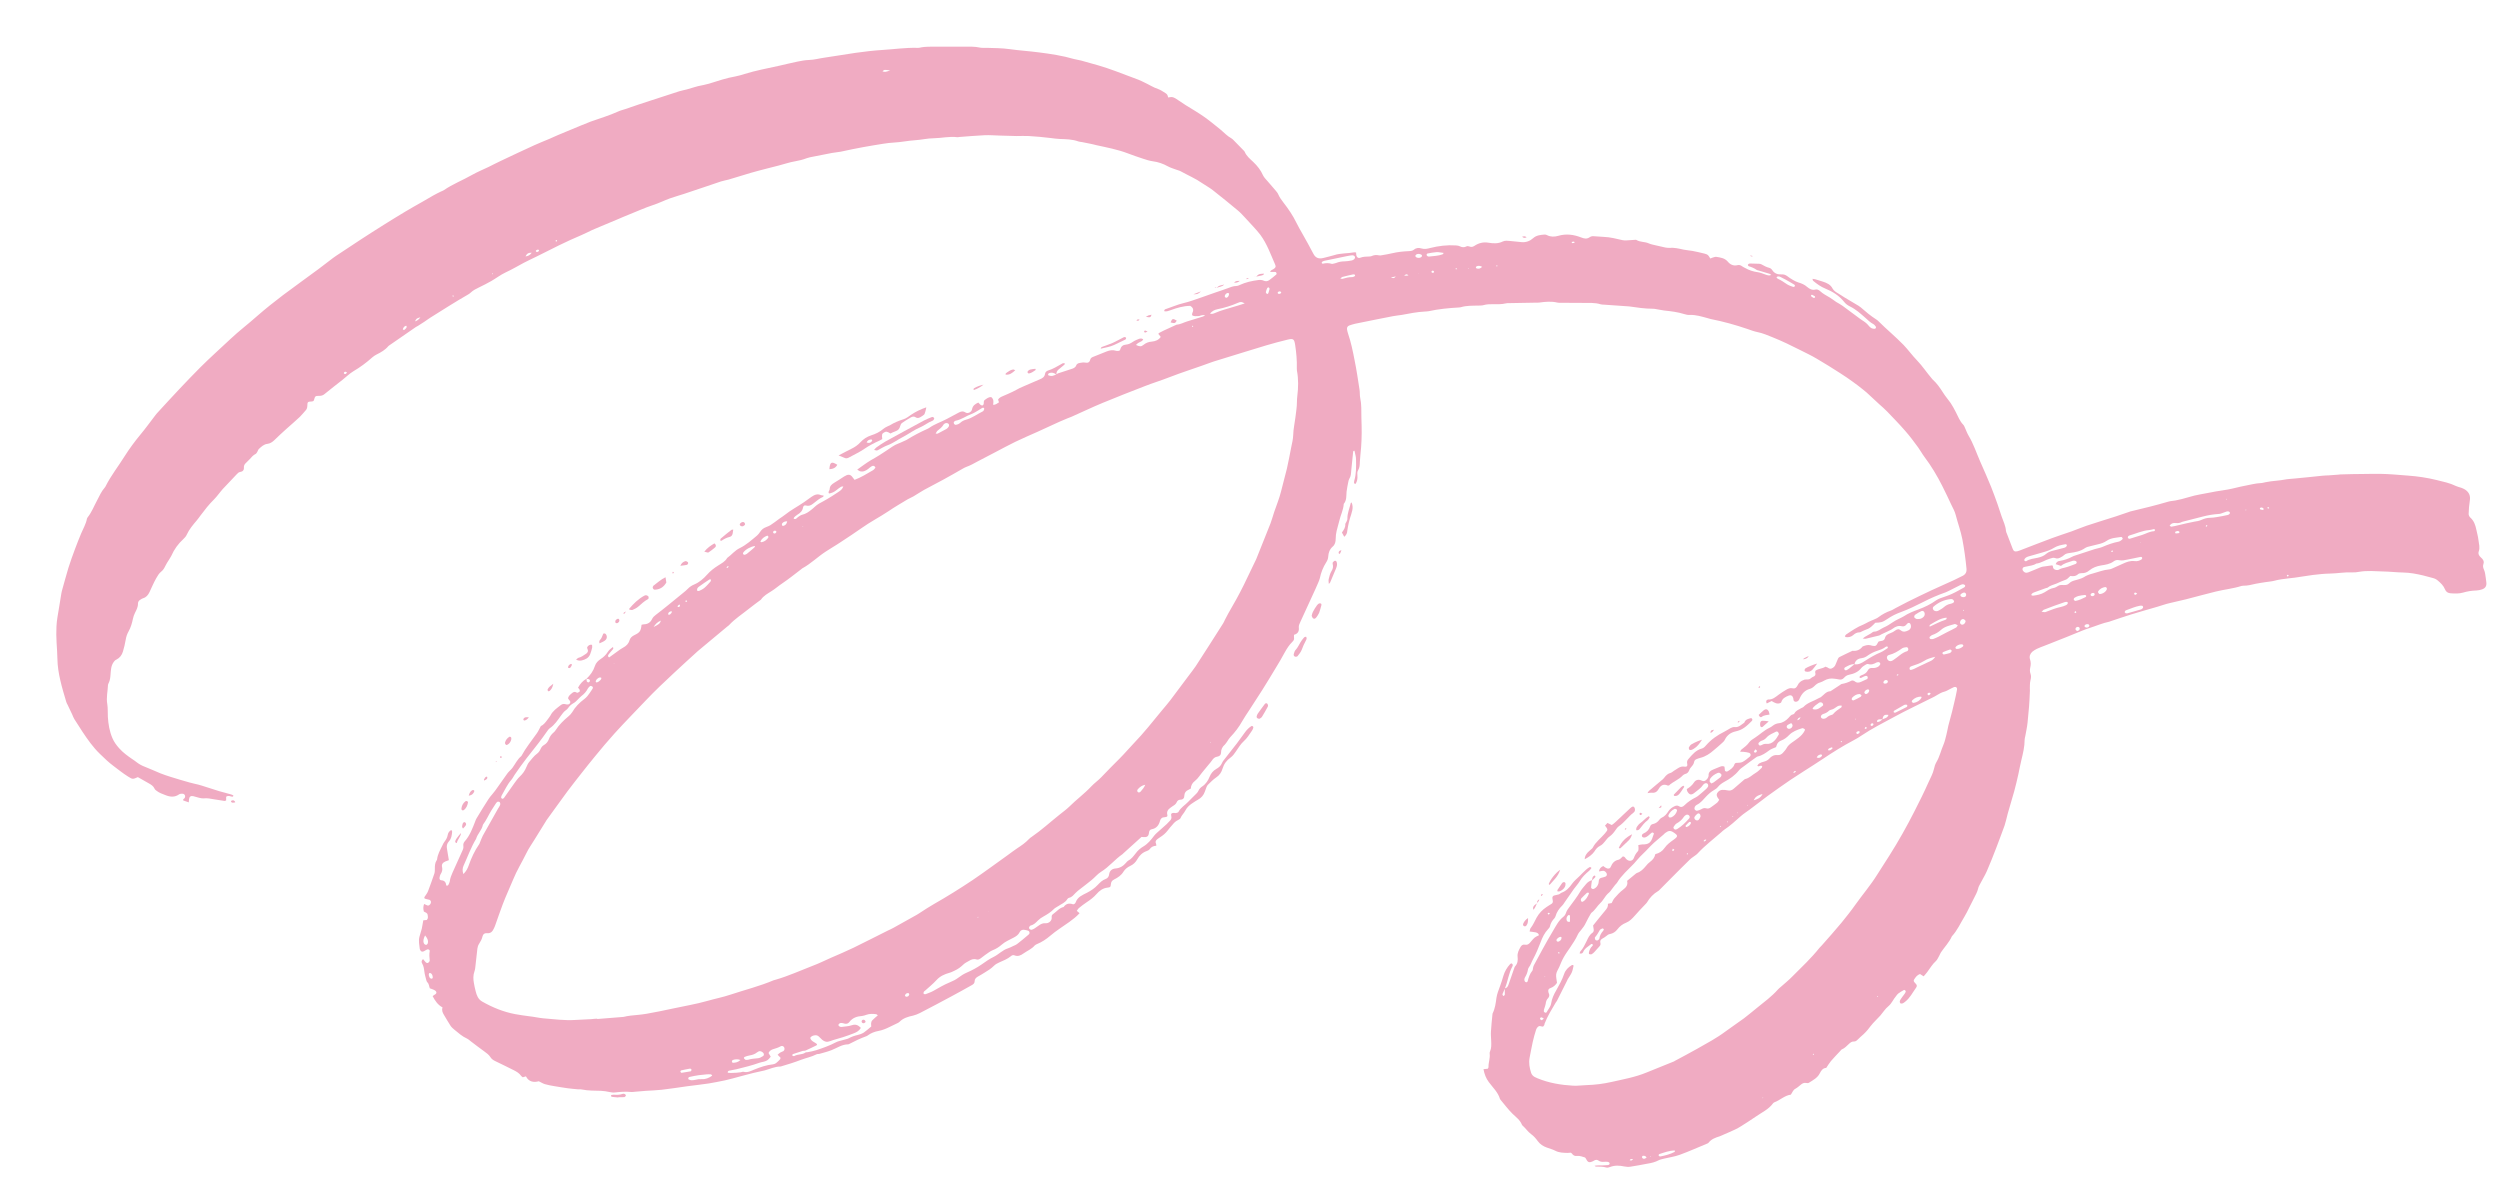 <?xml version="1.0" encoding="utf-8"?>
<!-- Generator: Adobe Illustrator 23.0.6, SVG Export Plug-In . SVG Version: 6.00 Build 0)  -->
<svg version="1.1" id="Layer_1" xmlns="http://www.w3.org/2000/svg" xmlns:xlink="http://www.w3.org/1999/xlink" x="0px" y="0px"
	 viewBox="0 0 2140.8 1019.3" style="enable-background:new 0 0 2140.8 1019.3;" xml:space="preserve">
<style type="text/css">
	.st0{fill:#F0ABC2;}
</style>
<g>
	<path class="st0" d="M1363.2,754.1c-0.3,1.9-0.6,3.8-0.7,5.7c-0.1,1.1,1.5,1.9,2.5,1.3c2-1,3.2-2.6,3.8-4.7
		c0.2-0.8,0.2-1.6,0.3-2.4c0.2-1.2,0.9-2,2.1-2.3c1.2-0.3,2.5-0.6,3.7-1.1c1.1-0.5,1.4-1.9,0.8-2.9c-0.9-1.5-2.1-2.4-4-1.9
		c-0.7,0.2-1.5,0.3-2.5,0.4c0.4-2.5,1.7-3.7,3.7-4.6c0.8,0.6,1.5,1.2,2.3,1.6c1.7,1,3.4,0.8,4.1-0.9c1.3-3.1,3.1-5.4,6.7-6.1
		c1.4-0.3,2.5-1.9,3.6-2.8c1.5-0.1,2,1,2.7,1.9c2.1,2.6,5.7,2.4,6.8-0.6c0.8-2.2,1.8-4,3.4-5.7c0.5-0.5,0.6-1.5,0.6-2.2
		c0.1-0.9-0.1-1.9-0.2-3.1c1.2-0.2,2.3-0.6,3.3-0.6c5.5,0.1,7.6-1.4,9.2-6.8c0.3-0.9,0.6-1.8,0.9-2.5c-0.6-1-1.4-1.1-2.1-0.6
		c-1,0.8-1.9,1.7-2.9,2.5c-0.7,0.6-1.6,1.1-2.5,1.4c-1.2,0.4-2.7-0.2-2.8-1.1c-0.2-1.1,0.5-1.9,1.4-2.3c2.8-1.2,4.7-3.2,5.7-6.1
		c0.4-1.2,1.3-1.8,2.5-2c2.3-0.5,4-1.8,5.4-3.7c0.5-0.6,1.1-1.3,1.8-1.6c2.8-1.2,4.5-3.4,6.1-5.9c1.2-1.7,2.9-3,4.8-3.9
		c1.4-0.7,2.7-1,4.1-0.1c1.8,1.2,3.3,0.5,4.7-0.9c2.9-2.9,6.2-5,9.8-6.8c1-0.5,1.9-1.2,2.7-1.9c2-1.6,3.9-3.3,5.8-5
		c0.7-0.6,1.4-1.4,1.8-2.2c0.3-0.6,0.2-1.6-0.2-2.2c-0.6-0.8-1.6-1-2.6-0.5c-0.5,0.3-1.1,0.7-1.4,1.2c-1.9,2.9-4.8,4.7-7.4,6.8
		c-2.7,2.2-4.4,1.8-6.1-1.2c-0.3-0.5-0.3-1.2-0.5-2c2.6-1.5,4.7-3.3,6.3-5.8c1.3-2,3.6-2.7,5.9-1.7c1.2,0.5,2.3,1.1,3.6,0.3
		c1.4-0.9,2.4-2.1,2.8-3.7c0-0.2,0.1-0.3,0.1-0.5c-0.3-3.2,1.8-4.5,4.3-5.5c1.6-0.6,3.2-1.3,4.9-2c1.3-0.5,2.7-1.2,4.4-0.3
		c0.1,1,0.3,2.2,0.4,3.5c0.8,0.9,1.7,0.9,2.6,0.3c2.3-1.5,4.6-2.9,5.5-5.7c0.1-0.4,0.5-0.8,0.7-1c0.3-0.1,0.4-0.3,0.6-0.3
		c1.9-0.2,4,0,5.6-0.8c2.2-1.1,4.2-2.9,6.2-4.5c1.3-1.1,1-2.9-0.7-3.4c-1.5-0.5-3.1-0.6-4.7-0.8c-0.7-0.1-1.5-0.1-2.8-0.1
		c0.6-1,0.7-1.6,1.2-1.9c2.4-1.9,4.8-3.6,6.6-6.2c1.2-1.6,3.1-2.7,4.8-3.8c4.3-2.8,7.9-6.4,12.6-8.6c1-0.5,2-1.1,2.8-1.8
		c1.6-1.2,3.2-1.9,5.2-2.1c3.3-0.3,6-2.2,8.2-4.5c1.2-1.3,2.1-2.8,4-3.1c0.4-0.1,0.9-0.4,1.1-0.8c1.3-2.5,3.8-3.3,6-4.6
		c0.6-0.3,1.3-0.5,1.7-0.9c3.6-3.9,8.9-5,13.2-7.6c0.5-0.3,1.2-0.5,1.7-0.8c2.6-1.9,4.5-5,8.3-5.1c2.8-1.8,5.6-3.6,8.4-5.5
		c0.4-0.3,0.8-0.7,1.2-0.7c3-0.5,5.8-1.5,8.5-2.9c0.6-0.3,2,0.1,2.6,0.6c1.9,1.6,3.8,1.3,5.8,0.3c1.6-0.8,3.2-1.4,4.8-2.2
		c0.4-0.2,0.7-1.1,0.6-1.6c-0.1-0.9-1.1-1.3-1.9-1.1c-0.9,0.2-1.8,0.7-2.6,1.1c-0.4,0.2-0.8,0.5-1.3,0.6c-0.4,0.1-1,0-1.2-0.3
		c-0.2-0.2,0-0.9,0.3-1.2c0.5-0.4,1.1-0.7,1.7-0.9c2.2-0.8,4-1.9,5.1-4.1c0.8-1.6,2.2-2.2,4-2c1.8,0.2,3.5-0.3,5-1.2
		c0.6-0.4,1.1-1.1,1.5-1.7c0.5-0.8-0.3-2.1-1.2-2.1c-0.6,0-1.3,0-1.9,0.3c-2.3,1.3-4.5,2.2-7.3,1.3c-0.6-0.2-1.6,0.3-2.2,0.7
		c-1.2,0.8-2.5,1.5-3.4,2.6c-2.7,3.5-6.5,5.1-10.6,5.9c-1.9,0.4-3.2,1.3-4.4,2.7c-1.2,1.3-2.6,1.7-4.3,1.3c-1.2-0.3-2.5-0.4-3.8-0.6
		c-3.1-0.5-6,0-8.8,1.6c-1.1,0.6-2.3,1.3-3.5,1.6c-2,0.5-3.4,1.6-4.8,3c-1.1,1.1-2.5,2.1-4,2.5c-4.4,1.2-7,4.3-8.7,8.2
		c-0.6,1.5-1.3,2.5-2.9,2.8c-1,0.2-2-0.3-2.3-1.2c-0.2-0.6-0.2-1.3-0.3-1.9c-0.6-2.1-2-2.9-4-2.1c-2.7,1.1-5.3,2.3-6.2,5.5
		c-0.1,0.3-0.4,0.5-0.6,0.7c-2.9,1.4-5.2-0.1-7.7-1.6c-1.4,0.7-2.8,1.4-4.2,2.1c-0.7-1.5-0.6-2.6,0.4-3.1c0.3-0.1,0.6-0.3,0.9-0.3
		c3.7,0.2,6.2-2.1,8.9-4.1c2-1.5,4.2-2.9,6.4-4.2c1.7-1,3.4-1.8,5.5-1.3c2.1,0.5,3.3-0.5,4.2-2.3c1.1-2.5,3-4.1,5.6-4.9
		c0.3-0.1,0.6-0.3,0.9-0.3c1.2-0.1,2.6,0.1,3.7-0.3c1.1-0.4,2-1.6,3.2-2c1.9-0.7,2.4-1.9,1.8-3.7c-0.1-0.4,0.1-0.9,0.2-1.5
		c2.6-2,6.1-1.7,8.5-3.5c0.8,0.3,1.3,0.4,1.7,0.6c1.1,0.7,2.1,1.5,3.5,1c1.7-0.7,3-1.8,3.6-3.6c0.6-1.6,1.3-3.3,2-4.8
		c0.3-0.6,0.7-1.2,1.2-1.4c3.7-1.9,7.4-3.6,11.2-5.4c3.6,0.4,6.5-0.8,8.7-3.7c2.1-0.8,4.2-1.6,6.5-1.1c0.6,0.2,1.2,0.4,1.9,0.5
		c2.7,0.5,3.3,0.1,4.7-2.7c0.1-0.3,0.3-0.5,0.7-1c0.7-0.2,1.6-0.4,2.5-0.5c1.4-0.2,2.4-0.9,2.8-2.3c0.6-2.5,2.4-3.5,4.7-4.3
		c1.5-0.5,2.9-1.3,4.2-2.3c1.6-1.2,3.1-1.5,4.7-0.1c2.3,1.9,4.5,1,6.7-0.1c2-1.1,2.5-3.3,1.5-5.4c-0.4-0.9-1.6-1.2-2.4-0.5
		c-0.5,0.4-0.9,0.9-1.3,1.4c-1,1-2.2,1.4-3.5,1.1c-3.1-0.8-5.6,0.3-8,2.1c-1.5,1.1-3.4,1.8-5.1,2.7c-1.4,0.7-2.9,1.4-4.3,2
		c-0.7,0.3-1.4,0.9-2.1,1.1c-3.9,1-7.7,1.9-11.6,2.8c-0.6,0.1-1.2-0.1-2.5-0.2c0.9-0.7,1.3-1.1,1.8-1.4c1.8-1,3.6-2,5.4-3.1
		c0.8-0.5,1.6-1.4,2.5-1.4c3.3,0,5.5-2.3,8.2-3.5c2.8-1.2,5.3-2.8,7.9-4.6c1.4-1,3-1.8,4.6-2.6c1.6-0.8,3.2-1.5,4.7-2.4
		c3.9-2.6,8.2-4.3,12.6-5.9c5.4-2,10.6-4.5,15.3-7.9c1-0.7,2.2-1.2,3.4-1.7c3.3-1.2,6.7-2.2,9.9-3.7c3.6-1.6,7.1-3.7,10.6-5.6
		c0.8-0.4,1.1-1.6,0.6-2c-0.4-0.4-1.1-0.6-1.7-0.7c-0.6,0-1.2,0.3-1.8,0.5c-3.6,1.8-7.1,3.6-10.7,5.4c-0.7,0.4-1.4,0.7-2.2,1
		c-6.6,2.3-13.1,5.1-19.3,8.3c-6.3,3.2-12.6,6.3-19.2,8.7c-4.1,1.5-7.8,3.3-11.4,5.8c-4.4,3-5.7,3.1-10.5,3.3
		c-0.5,0.6-1.1,1.3-1.8,1.9c-1.7,1.7-3.5,3.2-5.9,3.9c-1.2,0.4-2.3,1-3.5,1.5c-0.7,0.3-1.5,0.9-2.2,0.9c-2.2,0-3.9,0.9-5.5,2.4
		c-1.7,1.5-4,2-6.3,1.7c-0.2,0-0.4-0.4-0.8-0.8c0.3-0.4,0.6-1,1-1.4c4.8-3.2,9.5-6.5,14.9-8.6c1.5-0.6,2.8-1.5,4.3-2.2
		c1.6-0.8,3.2-1.4,4.8-2.1c1.3-0.6,2.7-1.1,3.8-2c3.2-2.4,6.7-4.3,10.5-5.6c1.5-0.5,2.8-1.5,4.2-2.2c3.4-1.8,6.8-3.6,10.2-5.3
		c6.9-3.4,13.8-6.8,20.7-10c6.4-3,12.8-5.7,19.2-8.7c2.6-1.2,5.2-2.5,7.7-3.8c2.1-1.2,3.1-3,2.9-5.6c-0.8-8.6-2-17.1-3.6-25.6
		c-1.4-7.1-3.9-13.8-5.7-20.8c-0.8-3.1-2.4-5.9-3.8-8.8c-2.5-5.3-5-10.7-7.7-16c-4.4-8.7-9.4-17.1-15.3-24.9c-1.9-2.5-3.4-5.4-5.3-8
		c-3.6-4.9-7.2-9.8-11.2-14.3c-4.9-5.7-10.2-11-15.4-16.5c-2.1-2.2-4.4-4.1-6.7-6.2c-3.6-3.4-7.3-6.8-10.9-10.1
		c-1.1-1-2.2-1.9-3.3-2.7c-2.8-2.2-5.5-4.4-8.4-6.4c-3.5-2.5-7-5-10.7-7.3c-6.7-4.3-13.5-8.6-20.4-12.6c-4.5-2.7-9.3-4.9-14-7.3
		c-7.7-3.9-15.5-7.7-23.5-10.9c-4.3-1.7-8.5-3.6-13.1-4.5c-3-0.6-5.8-1.7-8.7-2.7c-10.3-3.5-20.7-6.4-31.4-8.5
		c-0.9-0.2-1.8-0.5-2.8-0.8c-4.9-1.3-9.8-2.9-15-2.7c-1.6,0.1-3.2-0.2-4.7-0.7c-5.7-1.8-11.6-2.5-17.4-3.1c-1.6-0.2-3.2-0.5-4.7-0.8
		c-1.6-0.2-3.2-0.7-4.7-0.7c-6.9,0-13.7-1-20.5-2c-0.9-0.1-1.9-0.2-2.9-0.2c-6.2-0.4-12.4-0.8-18.6-1.3c-1-0.1-2,0-2.9-0.3
		c-5-1.6-10.1-1.1-15.2-1.2c-6.2-0.1-12.5,0-18.7-0.1c-1.1,0-2.3,0.1-3.3-0.2c-5.1-1.2-10.2-0.7-15.3,0c-1.3,0.2-2.6,0.1-3.8,0.1
		c-7.5,0.1-15,0.2-22.5,0.4c-0.8,0-1.6,0-2.4,0.2c-3.6,0.9-7.3,0.7-11,0.7c-2.7,0-5.4,0-8.1,0.8c-1.3,0.4-2.8,0.3-4.3,0.4
		c-5.1,0.1-10.2-0.1-15.2,1.4c-0.5,0.1-0.9,0.2-1.4,0.2c-8.8,0.5-17.5,1.3-26.1,3.2c-1.1,0.2-2.2,0.2-3.3,0.3
		c-6.7,0.3-13.3,1.7-19.9,2.9c-2.5,0.4-5.1,0.6-7.6,1.1c-4.4,0.8-8.8,1.7-13.2,2.6c-6.3,1.3-12.5,2.5-18.8,3.8
		c-1.7,0.4-3.4,0.9-5.1,1.5c-1.6,0.6-2.2,1.7-2,3.4c0.2,1.1,0.4,2.2,0.8,3.3c2.6,7.6,4.2,15.4,5.7,23.2c1.7,8.3,2.9,16.7,4.2,25
		c0.4,2.4,0.1,4.8,0.6,7.2c1.2,5.5,0.9,11.1,1,16.7c0.1,2.4,0.2,4.8,0.2,7.2c0.2,8.2-0.1,16.3-1,24.4c-0.2,2.1-0.4,4.1-0.5,6.2
		c-0.1,2.6-0.1,5.1-1.5,7.4c-0.9,1.4-0.7,3.1-0.6,4.7c0.2,2.6-0.3,5-1.6,7c-1.3-0.1-1.3-0.8-1.3-1.4c0-0.5,0.1-1,0.2-1.4
		c1.8-5.9,1.6-12,1.5-18.1c0-1-0.1-1.9-0.3-2.9c-0.3-1.5-0.7-3.1-1-4.6c-1.2,0-1.2,0.8-1.2,1.3c-0.6,5.2-1.1,10.5-1.6,15.7
		c-0.2,2.4-0.2,4.8-1.6,6.9c-0.5,0.8-0.7,1.8-0.9,2.7c-0.5,2.8-1.2,5.6-1.5,8.5c-0.3,3.6,0.2,7.3-2.4,10.4
		c-0.3,5.2-2.8,9.8-3.9,14.8c-0.6,2.8-1.6,5.5-2.2,8.3c-0.5,2.2-0.8,4.4-0.8,6.6c0,2.7-0.5,5.1-2.6,6.9c-2.6,2.3-3.6,5.2-3.8,8.5
		c-0.1,1.8-0.7,3.4-1.7,4.9c-2.7,4.2-4.5,8.8-5.5,13.7c-0.3,1.2-0.8,2.4-1.3,3.6c-0.8,1.9-1.7,3.8-2.5,5.7
		c-4.3,9.3-8.5,18.6-12.8,27.9c-0.7,1.6-1.6,3.2-1.4,5c0.4,3.2-0.8,5.3-4.1,6.2c0,0.9-0.1,1.7,0,2.5c0.3,1.4-0.3,2.4-1.3,3.4
		c-2.8,2.7-4.8,5.9-6.7,9.3c-2.4,4.5-5,8.9-7.7,13.3c-3.8,6.3-7.6,12.6-11.5,18.8c-3.6,5.7-7.3,11.3-10.9,16.9
		c-2.1,3.2-4.3,6.4-6.2,9.7c-2.8,5.1-6.3,9.6-10.3,13.8c-1,1-1.7,2.3-2.5,3.5c-0.7,0.9-1.2,1.9-2,2.7c-2.2,1.9-3.4,4.1-3.4,7.1
		c0,1.7-1.1,3-3,3.3c-2.3,0.3-3.7,1.6-4.9,3.5c-0.7,1.1-1.6,2-2.4,3c-1.7,2.1-3.4,4.2-5.2,6.3c-2.3,2.7-4,5.8-6.8,8
		c-2.1,1.6-3.5,3.7-3.5,6.5c-0.8,0.5-1.5,0.9-2.2,1.2c-2.1,0.9-3.3,2.5-3.4,4.8c0,2.3-1.1,3.6-3.5,3.6c-1.4,0.1-2.5,0.8-3,2.1
		c-0.7,1.6-1.9,2.5-3.3,3.3c-0.7,0.4-1.3,0.9-2,1.4c-2.3,1.6-3.6,3.6-2.7,6.5c0.1,0.3-0.1,0.6-0.3,1.2c-0.6,0.1-1.3,0.5-2,0.5
		c-2.3,0-3.6,1.2-4.1,3.3c-1,3.7-3.1,6.3-7,7c-1.6,0.3-2.2,1.3-2.4,3c-0.3,3.1-1.7,4-4.8,3.7c-0.5,0-0.9-0.1-1.6-0.1
		c-5.1,4.6-10.3,9.3-15.5,14c-0.2,0.2-0.4,0.5-0.7,0.7c-6.6,4.5-11.6,11-18.5,15.2c-2.9,1.8-5.2,4.7-7.9,6.9
		c-3.2,2.7-6.5,5.1-9.8,7.7c-1.4,1.1-2.8,2.1-4,3.4c-1.7,1.7-3.1,3.7-5.6,4.2c-0.6,0.1-1.2,0.6-1.5,1.1c-1.8,3.1-5.1,4.2-7.9,6.1
		c-1.2,0.8-2.6,1.4-3.6,2.4c-2.6,2.7-5.7,4.6-8.9,6.4c-1.7,0.9-3.3,2-4.7,3.4c-1.8,1.8-3.5,3.7-6.2,4.3c-0.4,0.1-0.8,0.5-1.1,0.9
		c-0.5,0.7-0.6,1.6,0.1,2.2c0.4,0.4,1.2,0.7,1.7,0.6c0.9-0.2,1.8-0.7,2.6-1.2c1.3-0.9,2.6-1.8,3.9-2.7c1.6-1.1,3.3-1.9,5.4-1.7
		c1.5,0.1,2.8-0.4,3.9-1.4c1.1-1.1,1.6-2.3,1.4-3.9c-0.2-1.3,0.5-2.1,1.5-2.8c2.9-2,5-5,8.7-5.8c2-2.8,4.6-3.5,7.8-2.4
		c1.1,0.4,2.3-0.7,2.6-1.7c1.6-4.6,5.9-6.2,9.6-8.1c3.5-1.8,6.6-3.9,9.2-6.7c2-2.1,4-4.1,6.8-5.1c1.7-0.6,2.8-2,3-4
		c0.4-3.2,2.7-4.8,5.5-5c3.8-0.3,6.6-2.1,9-4.9c0.5-0.6,1-1.3,1.7-1.7c2.8-1.4,4.6-3.9,6.5-6.3c1.8-2.5,4-4.4,6.7-6
		c3.7-2.2,6.5-5.6,9.1-9.1c0.8-1,1.7-1.9,2.6-2.7c2.7-2.5,5.5-4.9,8.2-7.3c0.8-0.7,1.5-1.7,2.3-2.4c1.5-1.3,2.1-2.6,1.6-4.6
		c-0.5-1.9,0.3-2.6,2.3-2.6c0.6,0,1.3,0.3,1.9,0.1c0.7-0.2,1.8-0.4,2-1c1.9-3.7,5.5-5.6,8.2-8.5c2.3-2.5,4.8-4.7,7.1-7.1
		c0.8-0.8,1.5-1.7,1.9-2.7c0.7-1.5,1.8-2.6,3.2-3.5c3-2,5-5.1,6.2-8.2c1.2-3,3.1-5.2,5.7-6.7c2.2-1.2,3.9-2.7,4.9-5
		c0.3-0.7,0.7-1.5,1.2-2.1c3.9-5,7.9-10,11.8-15.1c2.2-2.9,4.4-5.9,6.5-8.9c1.7-2.4,3.6-4.4,6-5.8c1.3,0.2,1.5,1,1.3,1.8
		c-0.3,0.9-0.7,1.8-1.3,2.6c-2.1,3-3.9,6.1-6.7,8.6c-2.8,2.5-4.8,5.9-7,9.1c-1.3,1.9-2.5,3.6-4.4,5c-3.4,2.4-5.7,5.5-6.9,9.5
		c-0.9,3.1-2.6,5.7-5.5,7.6c-2.6,1.7-4.8,4.1-7.1,6.3c-0.5,0.5-0.9,1.3-1.2,2.1c-0.5,1.2-0.9,2.4-1.3,3.6c-1.1,3.2-3.1,5.5-6.1,7.1
		c-1.3,0.7-2.5,1.5-3.7,2.3c-2.9,1.8-5.4,3.8-7,7c-1.1,2.2-3.2,4-4.1,6.4c-0.3,0.7-1.4,1.3-2.2,1.7c-2,0.9-3.4,2.4-4.7,4
		c-1.4,1.6-2.8,3.1-4,4.8c-1.9,2.5-4.2,4.4-6.8,6c-0.7,0.4-1.3,0.9-2,1.4c-1.5,1.1-2.1,2.4-1.2,4.1c0.2,0.4,0.1,0.9,0.2,1.6
		c-2.4,0.2-4.3,0.9-5.7,3c-0.5,0.8-1.8,1.3-2.8,1.7c-3.5,1.2-6,3.8-7.7,6.8c-1.5,2.7-3.5,4.6-6.1,5.8c-2.4,1.1-4.4,2.7-5.8,4.9
		c-1.9,3.2-4.8,5.1-8,6.7c-1.8,0.9-2.6,2-2.8,4c-0.2,2.5-0.5,2.7-2.9,3c-3.9,0.4-7,2.7-9.3,5.4c-2.6,3-5.6,5.2-8.8,7.3
		c-2.3,1.5-4.4,3.2-6.5,4.9c-0.7,0.6-1.1,1.5-1.7,2.3c0.8,0.7,1.5,1.3,2.4,2c-2.7,2.9-5.7,5.3-8.8,7.5c-5.4,3.9-11.2,7.4-16.3,11.8
		c-3.4,2.9-7.1,5.4-11.3,7.1c-0.7,0.3-1.5,0.7-2,1.2c-2.7,3.2-6.5,4.6-9.7,6.9c-2.2,1.6-4.7,2.8-7.6,1.6c-1.1-0.5-2.3-0.1-3.1,0.7
		c-3,2.5-6.6,3.8-10.1,5.4c-1.6,0.7-3.2,1.6-4.4,2.8c-2.4,2.4-5.2,4.2-8.1,5.9c-1.8,1.1-3.5,2.2-5.4,3.2c-1.8,1-3.1,2.1-3.1,4.4
		c0,1.6-1.3,2.5-2.6,3.2c-5.8,3.3-11.7,6.5-17.6,9.7c-8.9,4.8-17.8,9.5-26.7,14.1c-1.8,0.9-3.8,1.7-5.8,2.2
		c-4.3,0.9-8.4,2.1-11.6,5.3c-0.8,0.8-1.9,1.2-2.9,1.7c-1.9,0.9-3.7,1.8-5.6,2.7c-3,1.5-6.1,2.8-9.4,3.4c-3.3,0.6-6.5,1.8-9.2,3.8
		c-0.4,0.3-0.8,0.6-1.2,0.7c-5.1,1.8-10,4.2-14.8,6.7c-0.3,0.1-0.6,0.3-0.9,0.3c-5.3,0-9.6,3.2-14.3,5c-3.3,1.3-6.7,2.1-10.1,3.1
		c-0.9,0.3-2,0-2.8,0.5c-4.1,2.1-8.7,3-13,4.6c-5.7,2.2-11.5,4-17.3,5.7c-0.2,0-0.3,0.1-0.5,0.1c-4.8,0-9,2.1-13.4,3.3
		c-3.2,0.8-6.5,1.4-9.8,2.2c-3.6,0.9-7.1,1.8-10.7,2.8c-4.5,1.2-8.9,2.5-13.4,3.5c-4.7,1-9.4,1.9-14.1,2.7
		c-6.1,0.9-12.3,1.6-18.5,2.4c-7.3,1-14.5,2.2-21.8,3c-4.4,0.5-8.9,0.6-13.4,0.9c-3.2,0.2-6.4,0.5-9.5,0.8c-1.1,0.1-2.2,0.3-3.3,0.2
		c-4.7-0.5-9.3-0.1-13.9,0.4c-1.6,0.2-3.1-0.1-4.7-0.4c-2.3-0.5-4.7-0.9-7.1-1c-5.4-0.2-10.9,0-16.2-1.1c-1.2-0.3-2.6-0.1-3.8-0.2
		c-2.9-0.3-5.7-0.5-8.6-0.9c-3.8-0.5-7.6-1.2-11.4-1.8c-2.7-0.5-5.4-0.9-8-1.7c-1.8-0.5-3.4-1.6-5.3-2.5c-4.2,1.2-8.6,0.6-11-4.2
		c-0.9,0.2-1.8,0.5-2.7,0.8c-0.5-0.4-1.1-0.7-1.4-1.2c-1.6-2.3-4-3.7-6.4-4.9c-5.3-2.6-10.6-5.3-15.9-7.8c-1.6-0.8-3-1.7-4-3.3
		c-1.3-2.1-3.3-3.5-5.2-4.9c-3.9-2.8-7.7-5.7-11.5-8.6c-1.2-0.9-2.2-1.9-3.5-2.5c-4-1.8-7.2-4.7-10.5-7.4c-1.2-1-2.5-2.1-3.4-3.4
		c-2-3-3.8-6.3-5.7-9.4c-1.2-2-2.1-4-1.2-6.4c-4.1-2.2-6.4-5.7-8.5-9.7c0.5-0.4,0.8-0.7,1.2-0.9c2.2-1,2.7-2.5,1-3.8
		c-1.2-0.9-2.8-1.3-4.6-2c-0.7-1.4-0.5-3.7-2.2-5.2c-0.4-0.4-0.6-1.1-0.8-1.7c-0.6-2.5-1.4-4.9-1.7-7.5c-0.3-2.4-0.6-4.7-1.9-6.9
		c-0.7-1.1-0.7-2.5,0.8-3.7c0.7,0.8,1.3,1.6,2,2.4c0.7,0.8,1.6,1.3,2.5,0.7c0.6-0.4,1.2-1.3,1.2-1.9c-0.3-2.7-0.5-5.4,0-8.1
		c0.2-0.9-1.1-1.7-2.1-1.4c-1,0.4-1.9,1.1-2.9,1.6c-1.4,0.7-2.5,0.3-3.1-1c-0.1-0.3-0.3-0.6-0.4-0.9c-0.4-3.5-1.2-7-0.3-10.5
		c0.6-2.3,1.4-4.6,2-6.9c0.3-1.2,0.5-2.5,0.7-3.8c0.2-1.1,0.4-2.2,0.6-3.4c1.1-0.1,2-0.2,3-0.3c1.3-1.3,1-2.9,0.7-4.5
		c-0.3-1.7-1.9-1.9-3.2-2.7c-0.6-2.1-0.7-4.1,0.2-6.5c0.8,0.4,1.5,0.6,2.2,1c0.8,0.5,1.5,0.5,2.2,0c1.1-0.8,1.7-1.9,1.4-3.3
		c-0.1-0.4-0.5-0.8-0.9-1.1c-0.2-0.2-0.6-0.2-0.9-0.3c-4.7-1-4.7-1-2.1-4.6c0.5-0.8,1.1-1.6,1.4-2.5c1.9-5.1,3.8-10.2,5.5-15.3
		c0.4-1.3,0.4-2.8,0.4-4.3c0-2.4,0.1-4.8,1.5-6.9c0.2-0.3,0.4-0.6,0.4-0.9c0.5-4.4,2.7-8.1,4.6-12c0.5-1,0.9-2.1,1.6-2.9
		c1.4-1.8,2.5-3.6,2.9-5.9c0.3-1.7,1.1-3.3,3.1-4.4c0.3,0.7,0.8,1.2,0.7,1.7c-0.3,2.9-0.6,5.8-2.7,8c-1.8,1.9-2.2,4.1-1.7,6.6
		c0.6,3.1,1,6.2,1.6,9.6c-1,0.4-2,0.7-3,1.1c-2.3,1-3.4,2.5-2.8,4.9c0.5,2.2,0,4-1.2,5.9c-0.6,0.9-0.8,2.1-1,3.1
		c-0.2,1,0.3,2.1,1.4,2.2c3.1,0.1,4.1,2,4.4,4.5c1.3,0.4,1.7-0.4,2-1c0.4-0.9,0.9-1.8,1-2.7c0.3-2.6,1.3-5,2.3-7.3
		c2.7-6.1,5.5-12.3,8.3-18.4c0.7-1.5,1.3-2.9,1-4.6c-0.2-1.4,0.2-2.6,1-3.6c4.6-5.1,6.9-11.5,9.3-17.7c0.3-0.7,0.5-1.5,1-2.2
		c3.3-5.5,6.6-10.9,10.1-16.3c1-1.6,2.3-3.1,3.5-4.5c1.7-1.9,3.1-4,4.6-6.1c2.7-3.8,5.4-7.5,8-11.3c1.2-1.8,3.1-3.2,4.5-5
		c2.5-3.4,4.3-7.5,7.7-10.2c3.7-6.9,8.7-13,13.2-19.4c1.3-1.8,2.2-3.9,3.5-6.3c2.3-0.9,4-3.2,5.7-5.5c0.8-1.2,1.9-2.3,2.5-3.5
		c1.9-3.9,5.4-6.2,8.7-8.8c1-0.8,2.2-1.3,3.6-1c0.5,0.1,0.9,0.2,1.4,0.3c1.2,0.2,2.3,0.1,3-1c0.8-1.2,0-2.1-0.8-2.9
		c-0.3-0.3-0.5-0.8-0.8-1.2c0.2-2.2,1.9-3.3,3.3-4.5c1.1-1,2.4-1.6,3.9-0.6c0.3,0.2,0.7,0.3,0.9,0.2c0.7-0.3,1.5-0.6,1.9-1.2
		c0.2-0.3-0.1-1.2-0.3-1.7c-0.3-0.5-0.8-0.9-1.2-1.4c1.8-3.3,4-5.9,7.3-7.7c0.1,0.8,0,1.6,0.2,2.3c0.2,0.4,1,0.9,1.4,0.9
		c0.5-0.1,1.1-0.7,1.3-1.2c0.1-0.4-0.3-1.3-0.7-1.5c-0.7-0.3-1.5-0.3-2.3-0.4c3.3-3.1,5.9-6.7,7.3-11.1c0.8-2.5,2.7-4.4,4.8-5.8
		c2.5-1.6,4.5-3.5,6.1-6c1.1-1.8,2.7-3.1,4.4-4.3c0.9,1,0.2,1.7-0.2,2.2c-1.1,1.4-2.3,2.6-3.4,4.1c-0.6,0.8-0.9,1.7,0.4,2.6
		c2.5-1.8,5-3.7,7.6-5.5c1.4-1,2.8-2.1,4.4-2.9c2.7-1.4,4.7-3.4,5.5-6.3c0.7-2.2,2.1-3.4,4.1-4.4c4.8-2.3,5.6-3.5,6.2-8.9
		c0.7-0.1,1.4-0.4,2.2-0.4c3.2-0.1,5.5-1.7,6.8-4.5c0.7-1.5,1.8-2.5,3.1-3.5c3.7-2.8,7.3-5.7,10.9-8.6c4.4-3.5,8.7-7,13-10.6
		c1.2-1,2.5-2,3.6-3.2c1.6-1.6,3.3-2.8,5.5-3.7c4.3-1.8,7.9-4.9,11-8.4c2.8-3.2,6.1-5.7,9.6-7.9c2.8-1.8,5.9-3.3,7.6-6.4
		c3.8-2.7,6.6-6.5,10.9-8.5c5.5-2.7,10-6.8,14.7-10.7c1.9-1.6,3-4.2,4.9-5.7c1.8-1.4,4.4-1.9,6.4-3.1c2.7-1.7,5.2-3.7,7.8-5.6
		c1.6-1.1,3.2-2.1,4.7-3.3c5.1-4.1,10.9-7.1,16.3-10.8c2.2-1.5,4.4-3.1,6.6-4.7c2.5-1.7,5-2.8,8-1.4c0.7,0.3,1.5,0.2,2.3,0.3
		c-0.1,0.5-0.2,1-0.3,1.1c-3.3,1.3-5.9,3.8-8.7,5.9c-1.9,1.5-3.7,2.3-6.1,1.6c-1.3-0.4-2.2,0.2-2.5,1.6c-0.5,3-2.4,4.8-4.8,6.2
		c-0.1,0.1-0.3,0.2-0.4,0.3c-2.5,1.7-3.4,3-2.5,3.3c1.8,0.7,2.5-1,3.6-1.7c1.1-0.7,2.1-1.5,3.3-1.8c3.1-0.7,5.6-2.4,7.9-4.3
		c1-0.8,2-1.6,2.9-2.5c2.2-2.1,4.9-3.5,7.6-4.9c2.5-1.3,4.9-2.9,7.4-4.4c1.8-1.1,3.5-2.2,5.2-3.4c1.7-1.1,3.4-2.2,4.3-4.8
		c-1,0.2-1.7,0.1-2.1,0.4c-1.3,0.9-2.7,1.8-3.8,2.8c-1.9,1.6-4,2.5-6.4,2.9c-1.1-1.7,0.6-2.5,0.6-3.7c0-2.8,1.8-4.2,3.9-5.5
		c2.9-1.7,5.7-3.6,8.5-5.4c0.7-0.4,1.4-0.8,2.1-1.1c1.6-0.7,3.2-0.4,4.4,0.9c0.8,0.9,1.5,2,2.4,3.1c5.7-2.1,10.6-5.3,15.7-8.2
		c0.9-0.5,1.5-1.5,2.2-2.2c-0.8-1.9-2.1-1.9-3.3-1.2c-1.1,0.6-2,1.5-3,2.3c-2.1,1.6-4.4,2.7-7.1,1.9c-0.7-0.2-1.2-0.8-2.2-1.4
		c4-2.8,7.5-5.5,11.3-7.8c2.6-1.6,5.3-2.9,7.8-4.6c3.8-2.4,7.5-4.9,11.2-7.4c2.9-2,6.4-2.9,9.5-4.5c0.8-0.4,1.8-0.7,2.6-1.2
		c5.7-3.6,11.6-6.6,17.8-9.4c0.4-0.2,0.9-0.4,1.3-0.7c4.7-3.4,10.3-5.1,15.3-7.8c3.4-1.8,6.8-3.6,10.1-5.4c1.9-1,3.6-1.5,5.8-0.1
		c1.9,1.3,5.2-0.3,5.6-2.7c0.6-3.2,2.6-4.5,5.4-5.8c0.6,0.6,1.2,1.4,1.8,1.9c0.5,0.4,1.2,0.7,1.7,0.6c0.5-0.1,1-0.8,1.1-1.3
		c0.2-1.2-0.3-2.6,1-3.5c1.7-1.2,3.3-2.5,5.4-2.4c2.3,1.8,2.1,4.2,1.6,6.6c2.3,0.2,3.5-1.2,5.1-2.1c-0.3-0.8-0.5-1.5-0.8-2.3
		c0.9-1.6,2.5-2.3,4.1-3c2.8-1.2,5.6-2.4,8.3-3.7c2-0.9,3.9-2.1,5.9-3.1c1.7-0.8,3.5-1.6,5.2-2.3c4.1-1.8,8.2-3.6,12.3-5.3
		c2.2-0.9,4-2,4.4-4.6c0.2-1.6,1.3-2.5,2.8-3c4-1.2,7.5-3.4,11.1-5.4c0.9-0.5,1.8-1.4,3.3-0.3c-0.5,0.6-1,1.2-1.6,1.6
		c-1.3,1.1-2.7,2.2-4.1,3.4c-1.3,1.1-1.9,2.6-1.7,4.3c-2-1.6-4.2-2.2-6.6-1.1c-0.3,0.1-0.5,0.7-0.6,1.1c0,0.2,0.3,0.7,0.5,0.7
		c1,0.2,2.1,0.6,3.1,0.4c1.2-0.2,2.3-0.8,3.5-1.3c0.4-0.3,0.8-0.6,1.2-0.8c3.8-1.3,7.5-2.5,11.3-3.7c1.9-0.6,3.7-1.1,4.5-3.2
		c0.5-1.3,1.7-1.9,3-2.1c1.6-0.3,3.2-0.6,4.7-0.3c2.3,0.4,3.7-0.1,4.3-2.5c0.3-1.2,1.2-1.9,2.2-2.3c4-1.6,8-3.2,12-4.8
		c2.6-1,5.2-1.4,8-0.5c0.8,0.3,1.8,0,2.7,0c0.4-0.5,0.8-0.9,0.9-1.3c0.6-2.6,2.4-3.8,4.8-4c2.4-0.2,4.2-1.2,6.1-2.5
		c1.6-1.1,3.4-1.7,5.2-2.5c0.6-0.2,1.3-0.2,1.9-0.2c0.4,0,0.8,0.3,1.6,0.6c-0.4,0.6-0.6,1.2-1.1,1.5c-1.1,0.7-2.3,1.1-3.4,1.8
		c-0.6,0.4-1.1,1-1.7,1.6c3,1.4,4.4,1.6,6.3,0c2.2-1.8,4.5-2.7,7.4-2.9c2.8-0.3,5.6-1.2,7.5-4c-0.7-0.9-1.4-1.7-2-2.5
		c0.1-0.3,0.2-0.7,0.4-0.8c1.4-0.8,2.8-1.5,4.3-2.2c3.2-1.5,6.4-2.9,9.6-4.4c0.4-0.2,0.9-0.5,1.3-0.6c3.3-0.2,6.1-1.9,9.1-2.8
		c4.4-1.4,8.9-2.7,13.3-4.1c0.4-0.1,0.8-0.4,2-1c-2.9-0.9-4.3,0.7-6,0.6c-1.7,0-3.5,0.4-5.2-0.8c0.1-0.8,0-1.5,0.3-2
		c1.4-2.7,0.5-4.6-1.9-6c-5.9,0.1-11.3,1.7-16.7,3.7c-1.8,0.6-3.6,1.4-5.5,0.9c-0.2-1.5,1-1.8,1.8-2c4.9-1.6,9.5-3.7,14.5-4.9
		c5.3-1.2,10.4-3.2,15.5-4.9c4.1-1.4,8.1-2.9,12.2-4.3c3.5-1.2,7-2.3,10.4-3.6c2.4-0.9,4.7-1.9,7.4-1.9c0.9,0,1.9-0.4,2.7-0.8
		c5.1-2.4,10.6-3.6,16.1-4.3c1.6-0.2,3.2-0.1,4.7,0.6c1.6,0.7,3.2,0.5,4.6-0.5c2.1-1.5,4-3.1,6-4.8c0.3-0.2,0.4-0.9,0.2-1.3
		c-0.1-0.4-0.6-0.9-1-0.9c-1.4-0.1-2.8,0-4.4,0c0.5-1.8,2-1.8,2.9-2.5c1.8-1.2,2.2-2,1.3-4c-3.8-8.6-6.9-17.6-12.6-25.3
		c-1.8-2.4-3.9-4.7-5.9-6.9c-2.3-2.6-4.7-5.2-7.2-7.8c-2-2.1-3.9-4.3-6.1-6.1c-7.1-5.9-14.3-11.8-21.6-17.5
		c-2.8-2.2-5.9-3.8-8.8-5.8c-5.8-4.1-12.3-6.8-18.4-10.2c-1.2-0.7-2.7-1-4-1.5c-2.4-0.9-4.9-1.6-7.1-2.8c-4.1-2.3-8.4-3.8-13.1-4.4
		c-2.8-0.4-5.6-1.3-8.3-2.2c-4.4-1.4-8.8-3-13.1-4.6c-8.7-3.3-17.8-5-26.9-7c-1.7-0.4-3.4-0.9-5.1-1.2c-2.3-0.5-4.7-0.9-7-1.4
		c-1.1-0.2-2.3-0.2-3.3-0.6c-5.2-1.9-10.7-1.9-16.1-2.1c-2.6-0.1-5.1-0.5-7.6-0.8c-6.2-0.8-12.4-1.3-18.6-1.7c-3.5-0.2-7,0-10.6,0
		c-4.8-0.1-9.6-0.3-14.4-0.4c-4.3-0.1-8.6-0.5-12.9-0.3c-7.2,0.3-14.3,1-21.5,1.5c-0.6,0-1.3,0.3-1.9,0.2
		c-6.7-0.9-13.4,0.8-20.1,0.9c-5.4,0-10.8,1.4-16.2,1.7c-6.1,0.4-12,1.7-18.1,2c-5.9,0.3-11.7,1.5-17.6,2.4c-6,1-12,2.1-17.9,3.3
		c-3.3,0.6-6.6,1.5-9.9,2.1c-2.5,0.5-5.1,0.6-7.6,1.1c-6.3,1.2-12.5,2.5-18.8,3.7c-0.9,0.2-1.9,0.5-2.8,0.8c-3.1,1.2-6.3,2-9.7,2.6
		c-4.9,0.8-9.6,2.5-14.4,3.7c-3.4,0.9-6.8,1.7-10.2,2.6c-4.5,1.2-9,2.3-13.4,3.6c-6.4,1.9-12.8,3.9-19.2,5.8
		c-2.1,0.6-4.4,0.9-6.5,1.6c-4.9,1.6-9.7,3.3-14.5,4.9c-5.8,1.9-11.5,3.9-17.3,5.8c-3.9,1.3-8,2.4-11.9,3.8
		c-4.9,1.8-9.7,4.2-14.7,5.8c-7,2.3-13.6,5.4-20.5,8.1c-3.1,1.2-6.2,2.6-9.3,3.9c-5.2,2.2-10.3,4.3-15.5,6.5
		c-2.2,0.9-4.4,1.9-6.6,2.8c-3,1.4-6,3-9.1,4.3c-13.1,5.5-25.8,12-38.5,18.4c-3.6,1.8-7.2,3.4-10.8,5.3c-5.2,2.8-10.3,5.8-15.7,8.3
		c-4.3,2-8.1,5-12.3,7.4c-3.5,2-7.1,3.8-10.6,5.5c-2.5,1.2-4.9,2.4-6.9,4.3c-0.7,0.7-1.5,1.2-2.3,1.7c-11,6.3-21.6,13.1-32.3,19.8
		c-1.8,1.1-3.4,2.4-5.1,3.5c-1.9,1.2-3.8,2.4-5.6,3.6c-0.7,0.4-1.4,0.7-2.1,1.2c-7.2,5-14.5,10-21.7,15c-0.5,0.4-1.2,0.7-1.5,1.1
		c-2.7,3.3-6.3,5.3-10.1,7.2c-1.3,0.6-2.5,1.5-3.6,2.4c-5,4.5-10.4,8.5-16.2,11.9c-3.5,2.1-6.2,4.9-9.4,7.4
		c-5.2,4-10.3,8.1-15.4,12.2c-1.3,1.1-2.7,1.5-4.4,1.5c-3.6,0-3.6,0.1-4.7,3.9c0,0.1-0.2,0.3-0.4,0.5c-0.3,0.1-0.7,0.4-1.2,0.4
		c-3.8,0.2-3.9,0.2-4,4c-0.1,1.4-0.4,2.5-1.3,3.5c-1.7,1.9-3.3,3.9-5.1,5.7c-3.7,3.5-7.6,6.8-11.4,10.2c-3.6,3.2-7.1,6.5-10.5,9.8
		c-1.7,1.6-3.5,2.8-5.8,3.1c-3.1,0.3-5.2,2.4-7.3,4.3c-0.7,0.6-0.9,1.7-1.4,2.5c-0.4,0.6-0.8,1.5-1.4,1.8c-2.1,1-3.5,2.7-5,4.4
		c-1.1,1.2-2.2,2.3-3.4,3.4c-1.1,1-1.8,2.2-1.7,3.8c0.2,2.4-1.1,3.6-3.3,3.9c-1.2,0.2-1.9,1-2.7,1.8c-4,4.3-8.1,8.6-12.2,12.9
		c-1.3,1.4-2.4,3-3.6,4.4c-1.2,1.5-2.4,3-3.7,4.3c-4.4,4.3-8.1,9.1-11.7,13.9c-1.1,1.4-2,2.9-3.2,4.2c-3.2,3.8-6.4,7.5-8.5,12.1
		c-0.6,1.4-1.7,2.7-2.9,3.8c-4.4,4-7.9,8.8-10.3,14.3c-0.6,1.3-1.5,2.4-2.2,3.7c-1,1.6-2.1,3.2-2.9,4.9c-0.9,1.9-1.9,3.7-3.6,5
		c-1.9,1.5-3.1,3.6-4.3,5.7c-2.2,3.9-3.9,8-5.8,12c-1.2,2.4-2.7,4.3-5.4,5.1c-0.8,0.2-1.4,0.7-2.1,1.1c-1.4,0.7-2.3,1.9-2.3,3.4
		c0.1,3-1.3,5.5-2.6,8.1c-0.8,1.6-1.3,3.2-1.7,4.9c-0.8,3.8-1.8,7.4-3.7,10.8c-1.3,2.3-2.1,4.6-2.5,7.2c-0.6,3.5-1.4,6.9-2.4,10.2
		c-0.9,3-2.7,5.4-5.5,6.8c-1.1,0.5-1.8,1.2-2.4,2.1c-2.3,3.2-2.4,6.9-2.7,10.6c-0.2,2.6-0.4,5.1-1.6,7.4c-0.3,0.6-0.6,1.2-0.6,1.8
		c-0.2,5.4-1.6,10.7-0.6,16.2c0.6,3.6,0.3,7.3,0.5,11c0.4,6.3,1.4,12.4,3.9,18.2c1.4,3.3,3.4,6,5.8,8.7c3.4,3.8,7.3,6.6,11.4,9.4
		c1.2,0.8,2.4,1.6,3.5,2.5c2.3,1.8,4.8,3.1,7.5,4.1c4.3,1.7,8.5,3.6,12.8,5.4c2.8,1.1,5.7,2.1,8.6,3c5.5,1.7,11,3.4,16.5,4.9
		c2.5,0.7,5,1.2,7.4,1.8c0.9,0.2,1.9,0.5,2.8,0.8c5,1.6,10,3.2,15.1,4.8c3.4,1,6.8,1.8,10.2,2.8c0.7,0.2,1.4,0.6,2,0.9
		c-0.1,1.2-0.8,1.1-1.4,1c-1.5-0.3-3-1.2-4.8,0.1c0,0.9,0,1.9,0,3.1c-0.4,0.2-0.9,0.5-1.3,0.5c-3-0.4-6-0.9-9-1.4
		c-3-0.5-5.9-1.2-9-0.8c-1.2,0.1-2.5-0.2-3.8-0.5c-1.7-0.4-3.4-1-5.1-1.4c-2.1-0.5-3.3,0.4-3.6,2.7c-0.1,0.7-0.1,1.5-0.2,2.6
		c-1.9-0.6-3.3-1.1-4.7-1.6c-0.5-1.3,0.7-1.4,1.1-2c1.1-1.7,0.2-3.7-1.8-3.8c-0.9,0-2,0-2.8,0.5c-3.8,2.7-7.6,2.4-11.8,0.7
		c-2.5-1-5.1-1.8-7.3-3.5c-0.8-0.6-1.7-1.2-2-2c-1-2.3-2.9-3.4-4.8-4.5c-3.2-1.8-6.4-3.6-9.5-5.4c-4.4,1.9-4.4,2-8.4-0.5
		c-4.3-2.7-8.3-5.9-12.4-9c-4.3-3.2-8-6.8-11.8-10.5c-5.8-5.6-10.4-12.2-14.8-18.8c-2.4-3.6-4.7-7.2-7-10.9
		c-0.8-1.2-1.2-2.6-1.8-3.9c-1.3-2.8-2.6-5.5-3.9-8.2c-0.4-0.9-1-1.7-1.2-2.6c-1.8-6.1-3.7-12.3-5.1-18.5c-1.4-6-2.4-12.2-2.5-18.5
		c-0.1-4.6-0.4-9.2-0.7-13.8c-0.3-4.6-0.3-9.2-0.1-13.8c0.2-5.4,1.4-10.8,2.2-16.1c0.6-4.1,1.3-8.2,2-12.3c0.1-0.6,0.2-1.3,0.4-1.9
		c1.9-6.6,3.6-13.3,5.6-19.8c1.7-5.5,3.7-10.9,5.7-16.3c1.7-4.5,3.4-8.9,5.3-13.4c1.7-4.1,4.1-8,4.9-12.5c0.1-0.4,0.4-0.9,0.7-1.3
		c3.4-4.3,5.3-9.4,7.9-14.2c2-3.8,3.7-7.8,6.6-11.1c0.3-0.4,0.6-0.7,0.8-1.2c4.6-9.2,11-17.2,16.4-25.9c4-6.3,8.5-12.4,13.3-18.2
		c4.5-5.4,8.6-11.1,12.9-16.7c0.4-0.5,0.8-1,1.2-1.5c6.6-7.2,13.2-14.4,19.9-21.5c5.7-6,11.5-12.1,17.3-17.9
		c8.4-8.4,17.2-16.2,25.8-24.3c7.3-6.9,15.4-13,22.9-19.7c7.1-6.2,14.5-12.1,22-17.8c10.1-7.6,20.4-14.9,30.5-22.4
		c4.2-3.1,8.4-6.4,12.6-9.6c0.9-0.7,1.8-1.3,2.7-1.9c7.1-4.7,14.1-9.4,21.2-14c6.4-4.2,12.9-8.3,19.4-12.4
		c6.1-3.8,12.2-7.6,18.4-11.3c4.8-2.9,9.7-5.6,14.6-8.4c3.2-1.8,6.3-3.7,9.5-5.5c2.1-1.2,4.2-2.2,6.4-3.3c0.9-0.4,1.8-0.7,2.6-1.2
		c7.5-5.2,16.1-8.5,24-13c4.6-2.6,9.5-4.6,14.3-6.9c3.5-1.7,6.8-3.5,10.3-5.1c9.7-4.6,19.4-9.2,29.1-13.6c4.2-1.9,8.5-3.6,12.8-5.4
		c2.6-1.1,5.2-2.4,7.9-3.5c6.5-2.7,13-5.4,19.5-8.1c2.7-1.1,5.3-2.2,8-3.2c7.8-2.8,15.8-5.1,23.4-8.6c1.9-0.9,3.9-1.3,5.9-2
		c15.4-5.4,31-10.2,46.4-15.3c2.1-0.7,4.4-1,6.5-1.6c2.2-0.6,4.3-1.3,6.4-1.9c1.1-0.3,2.1-0.6,3.2-0.9c3.1-0.7,6.3-1.2,9.3-2.1
		c7.5-2.3,14.9-4.9,22.6-6.2c2.7-0.5,5.3-1.3,7.9-2.1c9.6-3,19.5-4.8,29.4-7c5.3-1.2,10.6-2.5,15.9-3.6c3.3-0.7,6.6-1.3,9.9-1.4
		c4.5-0.1,8.8-1.4,13.3-2c8.9-1.2,17.7-2.9,26.5-4.1c7.8-1.1,15.5-2,23.3-2.5c9.7-0.6,19.4-2,29.2-1.8c0.8,0,1.6,0.1,2.4-0.1
		c5-1.2,10.2-0.8,15.3-0.9c7.7,0,15.4,0,23,0c4.5,0,8.9-0.2,13.4,0.8c1.8,0.4,3.8,0.1,5.7,0.2c6.5,0.2,13.1,0.2,19.6,1.1
		c8.4,1.2,16.9,1.7,25.2,2.8c10.1,1.3,20.2,2.8,30.1,5.7c2,0.6,4.1,0.7,6.1,1.3c9.9,2.7,19.7,5.4,29.3,9c6.6,2.4,13.2,4.9,19.7,7.4
		c1.8,0.7,3.5,1.6,5.2,2.4c3.9,1.8,7.5,4.2,11.7,5.6c2.2,0.7,4.2,2.3,6.3,3.5c1.4,0.8,2,2,2.2,3.7c1.2-0.1,2.5-0.5,3.6-0.3
		c1.2,0.2,2.4,0.9,3.5,1.6c2.7,1.7,5.3,3.5,8,5.3c5.3,3.3,10.7,6.4,15.8,10c4.7,3.3,9.1,7,13.6,10.6c3.2,2.6,6,5.8,9.7,7.8
		c0.7,0.4,1.3,1,1.8,1.5c2.9,3,5.8,5.9,8.7,8.9c0.3,0.3,0.7,0.7,0.9,1.1c1.5,3.7,4.6,6.1,7.3,8.7c3.5,3.3,6.5,7.1,8.4,11.5
		c0.4,0.9,1,1.6,1.6,2.4c3,3.5,6.1,6.9,9.1,10.5c0.9,1.1,1.9,2.2,2.4,3.5c1.1,2.5,2.7,4.7,4.4,6.9c4.2,5.4,8.1,11.1,11.1,17.3
		c1.6,3.3,3.5,6.5,5.3,9.7c3.1,5.6,6.3,11.1,9.2,16.8c1.7,3.3,4.2,4.8,8.8,3.6c2.9-0.8,5.9-1.4,8.8-2.3c5.7-1.9,11.7-1.4,17.5-2.5
		c0.4-0.1,0.9,0.1,1.5,0.2c0,0.5,0.1,0.9,0.1,1.4c0.1,2.4,1.5,3.8,3.6,3c2.3-0.9,4.7-0.9,7-1c0.8,0,1.7,0,2.4-0.3
		c2.1-1,4.3-1.2,6.5-0.7c0.8,0.2,1.6,0.1,2.4-0.1c3-0.5,6-1,8.9-1.7c4.7-1.1,9.4-1.6,14.2-1.8c1.6-0.1,3.2-0.2,4.5-1.3
		c1.9-1.6,4.2-1.7,6.4-1c2.6,0.8,4.9,0.3,7.5-0.4c7.2-1.8,14.4-2.7,21.9-2.2c1.1,0.1,2.3,0.2,3.3,0.7c2,1,3.9,1.2,5.9,0.1
		c0.7-0.4,1.9-0.1,2.7,0.2c1.5,0.6,2.7,0.2,4-0.6c3.7-2.5,7.7-3.5,12.2-2.7c4.1,0.7,8.2,0.9,12.2-1.1c1.9-0.9,4.1-0.6,6.2-0.4
		c3.3,0.4,6.7,0.7,10,1c3.7,0.3,7.1-1,9.7-3.4c2.9-2.6,6.4-2.8,9.8-3.1c0.7-0.1,1.6,0.2,2.3,0.6c3.1,1.5,6.2,1.4,9.4,0.5
		c6.8-2,13.3-1.1,19.7,1.4c2.5,1,4.8,1.5,7.2-0.2c0.8-0.6,2.1-1,3.1-0.9c3,0.1,6,0.5,9.1,0.6c5.5,0.2,10.7,1.6,16,2.8
		c1.1,0.2,2.2,0.3,3.3,0.2c2.5-0.1,5.1-0.3,7.6-0.5c0.3,0,0.7-0.1,0.9,0.1c3.2,2,7.1,1.4,10.5,2.9c2,0.9,4.3,1.3,6.4,1.8
		c2.6,0.6,5.3,1.2,7.9,1.8c1.1,0.2,2.2,0.3,3.3,0.3c4.2-0.4,8.2,0.6,12.3,1.5c2.5,0.5,5.1,0.7,7.6,1.1c3.4,0.7,6.9,1.4,10.3,2.3
		c3.1,0.9,3.1,1,5,4.2c0.7-0.2,1.4-0.6,2.1-0.8c1.1-0.3,2.2-0.8,3.2-0.6c3.6,0.6,7.1,1,9.8,4.2c1.9,2.3,4.8,3.8,8.2,2.9
		c1.6-0.4,2.8,0.1,4,1c0.7,0.6,1.7,0.9,2.5,1.4c3.3,1.9,6.9,3.1,10.7,3.6c2.3,0.3,4.6,1.3,6.9,2.1c1.5,0.5,2.9,1.1,4.8,0.3
		c-0.7-0.5-1-0.9-1.4-1c-3.4-1-6.7-2-10.1-3c-0.3-0.1-0.7-0.1-0.9-0.3c-2.1-1.5-4.5-2.5-6.9-3.2c-0.3-0.1-0.7-0.8-0.7-1.1
		c0-0.4,0.5-0.8,0.9-1c0.4-0.2,0.9-0.2,1.4-0.2c2.4,0,4.8,0.1,7.2,0.2c0.8,0,1.6,0.2,2.3,0.6c2.1,1.2,4.1,2.3,6.5,2.9
		c1,0.2,2,1.1,2.6,2c1.9,2.9,4.7,3.8,7.9,3.6c1.9-0.1,3.4,0.4,4.9,1.5c1.5,1.2,3.1,2.2,4.8,3.2c1.5,0.9,3.1,1.7,4.7,2.2
		c2.8,0.8,5.4,1.9,7.6,3.9c2,1.7,4.2,2.9,7,2.2c1.5-0.4,2.9,0.3,4,1.3c2.5,2.3,5.4,3.8,8.3,5.5c1.9,1.1,3.7,2.6,5.5,3.8
		c1.7,1.1,3.7,2,5.3,3.2c4.3,3.1,8.5,6.3,12.7,9.4c1.4,1,2.8,2.2,4.3,3.1c2.1,1.3,4,2.7,5.5,4.6c0.7,0.9,1.5,1.7,2.5,2.2
		c0.8,0.4,1.8,0.5,2.7,0.5c0.8,0,1.4-1.2,1-1.8c-0.7-0.9-1.4-1.9-2.3-2.3c-2.6-1.4-4.6-3.4-6.7-5.3c-4.1-3.6-8.1-7.3-13.1-9.7
		c-2.1-1-3.8-2.3-5.2-4.1c-4.2-5.2-9.7-8.7-15.9-11.2c-3.9-1.6-7.3-4-10.5-6.7c-0.3-0.2-0.3-0.8-0.6-1.7c1.1,0.2,1.8,0.2,2.5,0.4
		c2.1,0.6,4.3,1.3,6.4,2c3.4,1.1,6.6,2.5,8.3,5.9c1.1,2,3.1,3.2,5,4.3c1.8,1,3.5,2.3,5.2,3.3c3.3,2,6.6,3.9,9.9,5.9
		c1.4,0.8,2.8,1.6,4,2.6c4.2,3.7,8.5,7.3,13.2,10.3c0.7,0.4,1.3,0.9,1.9,1.5c7,7,14.7,13.3,21.6,20.4c4.1,4.3,7.5,9.1,11.6,13.3
		c4.7,4.9,8.3,10.5,12.7,15.6c0.2,0.2,0.4,0.5,0.6,0.7c3.6,3.2,6.3,7.1,8.9,11.2c1.9,3.1,4.4,5.9,6.5,8.9c1.7,2.5,3.1,5.2,4.5,7.9
		c1.9,3.7,3.3,7.6,6.3,10.7c0.8,0.8,1.1,1.9,1.6,2.9c1,2.2,1.8,4.5,3,6.5c4.2,7,6.7,14.8,10,22.3c3.2,7.2,6.3,14.3,9.3,21.6
		c2,4.9,3.7,9.9,5.5,14.8c1.2,3.5,2.3,7,3.5,10.5c1.4,4.1,3.4,7.9,3.7,12.3c0.1,0.9,0.5,1.8,0.9,2.7c1.6,4.2,3.2,8.4,4.8,12.5
		c0.8,2.2,1.8,2.8,4,2.3c0.9-0.2,1.8-0.6,2.7-0.9c9-3.4,17.9-7,26.9-10.3c5.5-2.1,11.2-3.8,16.8-5.8c4.4-1.6,8.6-3.4,13-4.9
		c8.3-2.8,16.8-5.3,25.1-8c3.3-1.1,6.7-2.3,10-3.4c0.8-0.3,1.5-0.6,2.3-0.8c10.9-2.6,21.7-5.2,32.5-8.4c2-0.6,4.1-0.6,6.1-1
		c3.7-0.8,7.5-1.6,11.2-2.8c6.6-2.1,13.4-2.9,20.1-4.3c4.5-1,9.2-1.4,13.7-2.3c4.9-0.9,9.6-2.3,14.5-3.2c4.5-0.8,9-2.1,13.7-2.3
		c1.3,0,2.5-0.5,3.8-0.7c1.6-0.3,3.1-0.6,4.7-0.8c3.8-0.5,7.7-0.7,11.4-1.4c3-0.6,6-0.7,9-1c8-0.7,15.9-1.6,23.8-2.4
		c1.7-0.2,3.5-0.2,5.3-0.3c2.7-0.2,5.4-0.4,8.1-0.6c0.6,0,1.3-0.2,1.9-0.2c6.9-0.2,13.7-0.4,20.6-0.4c4.5,0,8.9-0.2,13.4-0.1
		c8,0.1,15.9,0.9,23.9,1.5c8.3,0.6,16.5,1.8,24.6,3.8c5.6,1.4,11.2,2.5,16.5,5.1c1.4,0.7,3,1,4.5,1.5c1.2,0.5,2.4,0.9,3.4,1.6
		c3.4,2.3,4.7,5.3,4,9.5c-0.6,3.7-0.9,7.6-1,11.4c0,1,0.6,2.2,1.3,2.9c3.2,2.8,4.5,6.5,5.3,10.5c0.6,3,1.5,5.9,1.8,8.9
		c0.4,3.3,1.5,6.5,0.2,9.9c-0.6,1.5,0.1,3.2,1.3,4.4c0.6,0.6,1.1,1.2,1.7,1.7c1.2,1.3,1.7,2.7,1.1,4.4c-0.7,1.8-0.3,3.4,0.5,5.1
		c0.5,1.1,0.8,2.4,1,3.7c0.4,2.2,0.6,4.4,0.9,6.6c0.5,3.2-0.5,5.3-3.5,6.4c-1.6,0.6-3.4,0.9-5.1,1c-3.9,0.1-7.6,0.7-11.3,1.8
		c-3.4,1-7,0.8-10.5,0.6c-2.3-0.1-4.1-1.2-4.9-3.3c-1.3-3.3-3.7-5.5-6.3-7.7c-1.3-1.1-2.6-1.7-4.2-2.1c-2.8-0.6-5.5-1.6-8.3-2.2
		c-5.6-1.3-11.2-2.4-17-2.5c-5.7-0.1-11.5-0.8-17.2-0.9c-6.9-0.2-13.7-0.9-20.6,0.3c-2,0.4-4.1,0.6-6.2,0.5
		c-6.3-0.3-12.4,0.9-18.6,1c-5,0.1-9.9,0.6-14.8,1.2c-3.2,0.4-6.3,0.9-9.5,1.4c-7.8,1.5-15.9,1.5-23.7,3.6c-2.3,0.6-4.7,0.7-7.1,1.1
		c-2.8,0.5-5.7,0.8-8.5,1.4c-3.6,0.8-7.1,1.8-10.9,1.7c-0.5,0-1,0.1-1.4,0.2c-7.2,2.3-14.7,3-22,4.8c-4,1-8.1,2-12.1,3.1
		c-9.1,2.5-18.2,4.8-27.4,6.8c-3.6,0.8-7,2.1-10.5,3.1c-7.5,2.2-15.1,4.3-22.5,6.6c-5.8,1.8-11.5,3.8-17.3,5.7
		c-0.5,0.2-0.9,0.4-1.4,0.5c-5.8,1.2-11.2,3.6-16.9,5.4c-4.3,1.3-8.3,3.2-12.5,4.8c-2.4,0.9-4.7,2-7.1,2.9
		c-6.2,2.5-12.5,4.9-18.7,7.4c-2.2,0.9-4.5,1.6-6.7,2.7c-1.4,0.7-2.8,1.5-4,2.5c-1.9,1.7-2.8,4-2,6.5c0.8,2.4,0.8,4.7,0.2,7.1
		c-0.4,1.8-0.4,3.5,0.2,5.2c0.7,1.9,0.5,3.7,0,5.6c-0.4,1.4-0.4,2.8-0.5,4.3c-0.1,1.6,0,3.2,0,4.8c-0.3,9.1-1,18.2-2,27.2
		c-0.4,4-1.3,7.9-2,11.8c-0.2,0.9-0.5,1.9-0.5,2.8c0,6-1.4,11.7-2.8,17.5c-1,4-1.7,8.1-2.6,12.2c-1.1,4.8-2.2,9.7-3.5,14.4
		c-1.8,6.5-3.8,12.9-5.6,19.3c-0.5,1.8-0.9,3.7-1.4,5.6c-0.4,1.5-0.8,3.1-1.3,4.6c-2.4,6.4-4.7,12.9-7.2,19.3
		c-2.6,6.7-5.2,13.4-8.1,20c-1.6,3.6-3.8,7-5.6,10.6c-0.7,1.3-1.4,2.5-1.7,3.9c-0.7,3.2-2.4,5.9-3.8,8.8c-1.3,2.5-2.6,5.1-3.9,7.7
		c-1.3,2.6-2.5,5.2-4,7.6c-3.5,5.7-6.2,12-10.8,16.9c-2.3,5.2-6.3,9.2-9.4,13.8c-0.6,0.9-0.9,2-1.5,3c-0.9,1.5-1.6,3.3-2.8,4.4
		c-3,2.7-5,6.2-7.4,9.4c-0.9,1.3-2,2.4-3.1,3.7c-1.2-0.8-2.1-1.4-3.1-2c-2.4,0.8-3.8,2.7-5.1,4.8c-0.7,1.1,0,2,0.9,2.9
		c1.7,1.7,1.9,2.5,0.8,4.1c-3,4.1-5.2,8.8-9.4,12c-1.2,0.9-2.2,1.9-3.9,1.4c-1.1-1.2-0.6-2.4,0.1-3.5c0.8-1.4,1.9-2.6,2.8-3.9
		c0.6-0.8,1.1-1.5,1.5-2.4c0.2-0.3,0-1-0.3-1.3c-0.3-0.3-1-0.6-1.2-0.4c-1.7,0.9-3.3,1.9-4.8,3c-0.8,0.6-1.3,1.4-1.9,2.2
		c-2.4,2.7-3.6,6.2-6.6,8.7c-2.7,2.2-4.6,5.3-6.9,8c-2,2.3-4.3,4.3-6.3,6.6c-1.6,1.8-3,3.7-4.5,5.6c-1.1,1.3-2.3,2.6-3.6,3.8
		c-1.6,1.5-3.4,2.9-4.9,4.5c-0.9,0.9-1.9,1.8-3.3,1.7c-1.8-0.1-3,0.9-4.2,2c-1.9,1.7-3.6,3.7-6,4.7c-0.6,0.2-1,0.8-1.4,1.3
		c-2.7,2.9-5.5,5.8-8.1,8.8c-1.4,1.7-2.5,3.6-4,5.8c-2.6,0.1-4.2,1.9-5.5,4.6c-1.9,3.9-5.8,5.9-9.3,8.1c-0.6,0.4-1.6,0.4-2.3,0.2
		c-2-0.4-3.4,0.4-4.8,1.6c-1.5,1.2-2.9,2.5-4.6,3.4c-2,1.1-2.5,3.2-3.8,5c-5.4,0.7-9.2,4.8-14.2,6.6c-0.4,0.2-0.8,0.5-1.1,0.9
		c-3.8,5.2-9.7,7.8-14.7,11.3c-4,2.8-8.2,5.4-12.4,8.1c-1.6,1-3.3,2-5,2.8c-3.3,1.6-6.7,3-10.1,4.5c-1.2,0.5-2.3,1.1-3.5,1.5
		c-3.5,1.1-7,2.3-9.4,5.4c-0.3,0.4-0.7,0.6-1.2,0.8c-7.8,3.2-15.5,6.7-23.5,9.6c-4.3,1.6-9,2.2-13.5,3.3c-1.5,0.4-3.2,0.7-4.6,1.4
		c-3,1.6-6.3,2.4-9.6,2.9c-4.9,0.9-9.7,1.9-14.6,2.6c-1.7,0.3-3.5,0.1-5.2-0.2c-4.2-0.9-8.2-1.1-12.3,0.5c-1,0.4-2.3,0.7-3.2,0.4
		c-2.8-0.9-5.7-0.7-8.6-0.8c-0.5,0-0.9-0.2-1.4-0.7c1-0.1,1.9-0.3,2.9-0.3c1.1-0.1,2.2,0,3.4,0c1.7-0.1,3.5-0.1,5.2-0.3
		c0.8-0.1,1.6-0.6,1.4-1.6c-0.1-0.5-0.8-1-1.3-1.1c-1.1-0.2-2.2-0.2-3.3-0.1c-1.8,0.2-3.5,0-5-1.1c-1.1-0.8-2.4-0.7-3.6,0
		c-0.3,0.2-0.5,0.4-0.8,0.5c-3.7,1.7-4.6,1.3-6.6-2.6c-0.1-0.1-0.2-0.2-0.5-0.5c-2.1-0.6-4.3-1.6-6.8-1.3c-2,0.3-3.4-0.6-4.4-2.1
		c-0.2-0.2-0.5-0.4-0.9-0.7c-0.8,0.1-1.7,0.2-2.7,0.2c-3.7-0.1-7.3-0.1-10.7-1.9c-2.3-1.2-4.8-1.8-7.2-2.7c-3.1-1.1-5.7-2.8-7.7-5.5
		c-1.6-2.2-3.4-4.3-5.6-5.9c-2.8-2-4.6-4.9-7.1-7.1c-0.4-0.3-0.8-0.7-0.9-1.1c-1.6-4-5-6.4-8-9.3c-3.8-3.7-6.9-8-10.3-12
		c-0.2-0.2-0.4-0.5-0.5-0.8c-1.7-5.7-6.1-9.7-9.5-14.3c-2.5-3.3-3.8-6.9-4.6-11.1c1.4-0.1,2.6-0.3,3.7-0.4c0.3-0.7,0.7-1.1,0.6-1.5
		c-0.1-3.8,1.5-7.5,1-11.4c-0.1-0.6,0-1.3,0.3-1.9c1.3-2.9,1.1-5.9,1-9c-0.1-2.7-0.4-5.4-0.2-8.2c0.3-4.9,0.8-9.8,1.3-14.8
		c0-0.2,0.1-0.3,0.1-0.5c2.1-4.2,2.7-8.8,3.3-13.4c0.5-3.4,1.9-6.8,3.1-10.1c1-2.8,2-5.7,2.8-8.6c1.1-3.8,3.1-7.3,5.9-10.3
		c0.3-0.3,0.8-0.4,1.2-0.5c1.2,0.7,1.1,1.7,0.7,2.5c-3.3,6-3.9,12.8-6.5,19c-0.7,1.6-1.4,3.1-2,4.7c-0.2,0.4,0.2,1.2,0.5,1.6
		c0.3,0.4,1.5-0.5,1.5-1.3c0-1.7,0-3.4-0.1-5.1c1.8-0.3,2.6-1.4,3.2-3.1c1.6-4.8,3.3-9.6,5-14.4c0.2-0.4,0.3-1,0.6-1.3
		c2.3-2.4,2.6-5.3,2.2-8.5c-0.3-3,1.1-5.6,2.5-8.1c0.8-1.5,2.1-2.4,4-2c1.8,0.4,3.1-0.5,4.2-1.8c0.2-0.2,0.4-0.5,0.6-0.7
		c3.2-3.8,3.2-3.8,7-5.6c-0.3-1.7-1.7-2.2-3-2.5c-1.5-0.3-3.1-0.4-5-0.7c0.3-1.1,0.3-2.2,0.8-2.8c2.2-2.8,3.5-6,5.2-9.1
		c2-3.6,4.9-6.7,8.4-9c1.4-1,3-1.9,4.4-2.8c1-0.7,1.3-1.6,1-2.9c-0.8-3.3-0.2-4.2,3.2-4.7c1.3-0.2,2.5-0.5,3.5-1.4
		c0.2-0.2,0.5-0.4,0.8-0.5c4-1.4,6.6-4.2,9-7.6c1.7-2.4,4.1-4.4,6.3-6.5c1.9-1.9,3.8-3.9,5.8-5.7c0.9-0.9,2-1.5,3.1-2.2
		c0.2-0.1,0.9,0.2,1.2,0.4c0.2,0.1,0.2,0.7,0,0.9c-0.5,0.6-1,1.2-1.6,1.8c-3.2,2.7-6.2,5.5-8.3,9.2c-1.4,2.3-3.3,4.3-4.9,6.5
		c-2.8,3.9-5.5,7.9-8.2,11.8c-0.5,0.8-1,1.6-1.7,2.3c-2.7,2.6-4.8,5.6-5.8,9.2c-0.2,0.6-0.5,1.2-0.9,1.7c-1.9,2-3.3,4.2-3.9,7
		c-0.2,0.9-0.9,1.7-1.6,2.4c-3,3.2-4.9,7.1-6.4,11.2c-1.9,4.9-3.9,9.8-6.4,14.4c-1.3,2.3-2,5-3.7,7.2c-0.5,0.6-0.7,1.5-0.8,2.2
		c-0.4,2.1-1.1,4-2.2,5.8c-0.8,1.3-1.2,2.7-0.3,4.1c0.2,0.3,0.8,0.5,1.2,0.6c0.2,0,0.6-0.2,0.8-0.4c0.1-0.1,0.2-0.2,0.3-0.4
		c0.8-3.2,1.8-6.4,4-9.1c0.5-0.5,0.4-1.5,0.6-2.3c0.2-0.8,0.3-1.6,0.7-2.3c2.4-4.5,4.8-9,7.3-13.5c2.9-5.3,5.9-10.6,9-15.8
		c2.6-4.3,4.8-9,9-12.3c1.1-0.8,1.9-2.2,2.3-3.5c0.6-1.7,1.5-3.1,2.6-4.5c3.3-4.5,6.8-8.9,9.6-13.7c1.4-2.3,3.3-4.3,5-6.4
		c1.4-1.7,3.1-2.7,5.2-3.3L1363.2,754.1z M1612,615.9c2-0.8,4.4-1.1,5.1-3.7C1613.7,611.7,1612.6,612.5,1612,615.9
		c-0.8,0.1-1.8,0-2.7,0.1c-0.9,0.1-1.9,0.5-2,1.6c0,0.2,0.3,0.7,0.4,0.7c0.7-0.1,1.5-0.3,2.1-0.6
		C1610.7,617.2,1611.3,616.5,1612,615.9z M1588,568.8c3.4,0.6,6.3-1.1,8.9-2.8c4.4-2.8,8.9-5.5,13.8-7.5c2-0.9,3.8-2.3,5.7-3.5
		c0.2-0.2,0.2-0.8,0.2-1.2c-0.4-0.1-0.9-0.1-1.3-0.2c-0.1,0-0.3,0.1-0.4,0.2c-2.3,1.9-5,2.7-7.7,3.6c-2.7,0.9-5.3,2.2-7.6,3.8
		c-1.7,1.3-3.3,2.1-5.5,2.4C1590.9,564,1588.7,565.6,1588,568.8c-3-0.3-5.4,1.3-7.9,2.6c-0.7,0.4-1.1,1.3-0.6,2
		c0.5,0.8,1.4,0.7,2.1,0.3c0.6-0.3,1.1-0.6,1.6-1C1584.8,571.5,1586.4,570.1,1588,568.8z M511.4,872.3c0,0.1,0,0.2,0,0.3
		c7.5-0.6,15-1.2,22.4-1.8c0.9-0.1,1.9-0.4,2.8-0.6c1.1-0.2,2.2-0.3,3.3-0.5c4.6-0.5,9.2-0.8,13.8-1.6c7.4-1.3,14.8-2.8,22.1-4.4
		c10-2.2,20.1-3.8,29.9-6.6c6.6-1.9,13.4-3.2,19.9-5.4c12.3-4.1,24.9-7.2,36.9-12.3c0.6-0.2,1.2-0.4,1.8-0.5
		c10.8-3.1,21-7.8,31.4-11.8c5.4-2,10.6-4.6,15.8-6.9c6.4-2.8,12.9-5.5,19.3-8.6c9.9-4.8,19.7-9.9,29.6-14.8
		c1.6-0.8,3.2-1.4,4.7-2.3c6.6-3.6,13.1-7.3,19.7-11c1-0.5,1.9-1.2,2.9-1.8c3.9-2.5,7.7-5.1,11.8-7.4c11.4-6.5,22.5-13.4,33.4-20.7
		c10.2-6.9,20.1-14.3,30.1-21.4c2.7-2,5.4-4,8.2-5.9c3.5-2.3,6.9-4.6,9.8-7.7c0.7-0.8,1.7-1.5,2.6-2.1c8.3-5.7,15.7-12.5,23.6-18.8
		c2.9-2.3,5.9-4.5,8.5-7c6-6,12.9-11,18.7-17.2c2.6-2.8,5.8-5,8.5-7.8c5.2-5.4,10.4-10.8,15.8-16.1c4.2-4.2,8-8.7,12.1-13
		c8.7-9,16.4-18.8,24.3-28.4c2.3-2.8,4.8-5.6,7-8.5c5.3-7,10.6-14.1,15.8-21.1c2-2.7,4.1-5.3,6-8.1c3.9-5.9,7.6-11.8,11.4-17.7
		c4-6.3,8.1-12.6,12.1-19c0.6-0.9,1-2,1.5-3c1-1.8,1.9-3.7,2.9-5.5c4.7-8,9.2-16.1,13.3-24.4c3.4-7,6.8-14.1,10.2-21.2
		c0.2-0.4,0.4-0.9,0.6-1.3c4-10.1,8.1-20.2,12.1-30.3c1.2-3.1,2-6.4,3.1-9.6c2-5.9,4.4-11.6,5.9-17.7c1.5-6.5,3.5-13,5-19.5
		c1.4-6.1,2.5-12.2,3.7-18.3c0.7-3.4,1.6-6.9,1.7-10.4c0.1-5.2,1.3-10.1,1.9-15.2c0.5-4.4,1.3-8.8,1.3-13.3c0-1.6,0.1-3.2,0.3-4.8
		c0.9-7.3,1.1-14.6-0.3-21.9c-0.1-0.6-0.1-1.3-0.1-1.9c0.2-6.7-0.4-13.4-1.4-20c-0.8-5.3-1.6-5.9-6.8-4.6
		c-12.1,2.9-24,6.6-35.9,10.3c-8.8,2.7-17.7,5.4-26.6,8.2c-0.6,0.2-1.2,0.4-1.8,0.6c-12.6,4.7-25.4,8.6-37.9,13.5
		c-6.4,2.5-13,4.5-19.4,7c-12.2,4.7-24.4,9.5-36.5,14.5c-9,3.7-17.8,8-26.7,11.9c-1.2,0.5-2.4,0.9-3.6,1.4c-2.2,0.9-4.4,1.8-6.6,2.8
		c-6.4,2.9-12.8,5.9-19.2,8.8c-6.3,2.8-12.6,5.5-18.8,8.5c-5.6,2.7-11,5.7-16.6,8.6c-5.2,2.7-10.5,5.4-15.7,8.2
		c-3.1,1.7-6.1,3.4-9.5,4.6c-1.2,0.4-2.3,1.1-3.4,1.7c-5.4,3.1-10.8,6.2-16.3,9.2c-5.5,3-11,5.8-16.5,8.8c-3.1,1.7-5.9,3.7-9,5.5
		c-1.6,1-3.5,1.6-5.1,2.6c-5.5,3.3-11,6.5-16.3,10.1c-7.6,5.1-15.7,9.2-23.1,14.5c-5.6,4-11.4,7.7-17.1,11.5
		c-2.5,1.7-5.1,3.3-7.7,4.9c-1.9,1.2-3.8,2.3-5.7,3.6c-7,4.5-12.9,10.5-20.3,14.5c-0.5,0.3-1,0.9-1.5,1.2
		c-5.1,3.9-10.1,7.9-15.4,11.5c-3.2,2.1-6.1,4.7-9.3,6.7c-3.4,2.2-6.9,4-9.2,7.4c-0.1,0.1-0.2,0.2-0.4,0.3c-3.3,2.5-6.7,4.9-9.9,7.5
		c-5.7,4.6-12,8.6-17,14c-0.4,0.5-1,0.8-1.5,1.2c-6,5-12,10-18,15c-2.4,2-4.9,4-7.3,6.1c-6.9,6.2-13.7,12.5-20.5,18.8
		c-8.2,7.6-16.3,15.3-24,23.4c-8.9,9.4-18,18.6-26.7,28.2c-5.8,6.4-11.3,13-16.8,19.7c-4,4.8-7.8,9.7-11.7,14.6
		c-4,5.1-8.1,10.3-12,15.5c-5.8,7.8-11.4,15.8-17.2,23.7c-0.5,0.6-0.9,1.3-1.3,2c-3.2,5.2-6.4,10.3-9.6,15.5
		c-2.3,3.8-5,7.5-6.9,11.5c-3.7,7.6-8.2,14.8-11.4,22.7c-2.9,7.1-6.2,14-8.9,21.2c-2.2,5.8-4.2,11.7-6.3,17.6
		c-0.4,1.2-0.9,2.4-1.5,3.5c-1.1,2.4-2.8,3.9-5.6,3.6c-2.1-0.2-3.4,0.7-3.9,2.7c-0.5,2.4-1.7,4.4-3,6.5c-0.8,1.2-1.2,2.6-1.4,4
		c-0.6,4.7-1.1,9.5-1.6,14.3c-0.2,1.7-0.3,3.5-0.9,5.2c-1.2,3.3-1.1,6.6-0.5,9.9c0.4,2.4,0.9,4.7,1.5,7c0.9,3.6,2.1,7,5.7,9
		c8.8,5,18.1,8.8,28.1,10.7c3.9,0.7,7.9,1.3,11.8,1.8c4.1,0.4,8.2,1.4,12.3,1.8c9.1,0.7,18.1,2,27.3,1.4c4.6-0.3,9.3-0.4,13.9-0.7
		C507.8,872.5,509.6,872.4,511.4,872.3z M1321.5,879c-0.4,0.1-0.6,0.1-0.7,0.1c-1.1-0.1-2.4-0.8-3.1-0.3c-1,0.5-1.9,1.8-2.3,2.9
		c-1.1,3.5-2.1,7-2.9,10.6c-1,4.5-1.8,9.1-2.7,13.6c-0.8,4.4,0,8.6,1.3,12.7c0.5,1.6,1.6,2.8,3,3.6c0.8,0.4,1.7,0.8,2.6,1.2
		c9.7,4,19.9,5.7,30.4,6.3c3.9,0.2,7.7-0.4,11.5-0.5c7.2-0.2,14.3-1.1,21.4-2.7c10.1-2.3,20.4-4.1,30-8.1c7.8-3.2,15.7-6.4,23.5-9.5
		c0.3-0.1,0.6-0.3,0.8-0.5c6.3-3.4,12.7-6.7,19-10.3c8.3-4.7,16.8-9.2,24.5-15c5.1-3.8,10.5-7.3,15.6-11.1c3.8-2.9,7.5-6,11.2-9
		c6.2-5,12.7-9.8,18-15.8c0.6-0.7,1.4-1.3,2.1-1.9c3.5-3.1,7.1-6,10.3-9.3c7.9-7.9,16.1-15.6,23.1-24.4c0.6-0.7,1.3-1.4,2-2.1
		c5.7-6.5,11.5-12.9,17-19.6c4-5,8-9.9,11.7-15.2c6.1-8.6,13-16.6,18.6-25.6c3.5-5.5,7.1-11,10.6-16.6c7.8-12.3,14.9-25,21.5-38
		c4.1-8.1,8.2-16.2,11.9-24.6c1.7-3.8,3.8-7.4,4.7-11.5c0.4-2,1.1-4.1,2.1-5.8c2.8-4.7,3.9-10.1,6.1-15.1c1.1-2.6,1.7-5.5,2.4-8.2
		c0.7-2.6,1.1-5.3,1.7-7.9c1-4,2.1-8,3.2-12c0.7-2.8,1.4-5.6,2-8.4c0.8-3.4,1.6-6.9,2.2-10.3c0.4-2-1-3-2.9-2.2
		c-1.2,0.5-2.3,1.2-3.4,1.7c-1.4,0.7-2.8,1.6-4.3,2c-2.4,0.6-4.4,1.7-6.5,3c-1.3,0.9-2.8,1.6-4.2,2.3c-10.9,5.5-21.9,10.6-32.5,16.4
		c-9.4,5.1-19,9.9-27.9,15.9c-2.3,1.5-4.6,3-7,4.2c-9.1,4.8-17.7,10.2-26.2,15.9c-5.3,3.6-10.7,6.9-16.1,10.4
		c-3.9,2.5-7.8,5-11.7,7.6c-6.6,4.5-13.1,9.1-19.6,13.8c-5,3.7-9.9,7.6-14.9,11.3c-2.5,1.9-5.3,3.6-7.7,5.7
		c-4.7,4.1-9.2,8.4-14.4,11.8c-0.9,0.6-1.7,1.4-2.6,2.2c-6.7,5.9-13.9,11.3-20,17.9c-0.5,0.6-1.1,1.1-1.8,1.6
		c-1.6,1.3-3.5,2.3-5,3.8c-5.2,5-10.2,10.1-15.3,15.2c-3.6,3.6-7.2,7.3-10.8,10.9c-0.3,0.3-0.7,0.7-1.1,0.9
		c-4.1,2.4-7.2,5.7-9.6,9.8c-0.4,0.7-1.1,1.2-1.6,1.8c-2.9,3.1-6,6.2-8.8,9.5c-2.1,2.4-4.4,4.8-7.4,6c-3.1,1.2-5.5,3.1-7.5,5.7
		c-1.6,2.1-3.7,3.5-6.3,4c-1.3,0.2-2.3,0.9-3.3,1.8c-0.9,0.8-2.1,1.5-3.2,2.1c-1.4,0.8-2.2,1.8-1.8,3.5c0.3,1.2,0.2,2.2-0.7,3.1
		c-1.5,1.6-2.9,3.3-4.5,5c-0.5,0.6-1.2,1.1-1.8,1.5c-0.2,0.2-0.6,0.4-0.8,0.4c-0.6,0-1.2,0-1.7-0.2c-0.3-0.1-0.4-0.9-0.3-1.3
		c0.4-2.2,1.3-4.2,3.1-5.8c0.3-0.2,0.3-1,0.1-1.3c-0.2-0.2-1-0.4-1.2-0.2c-2.5,2.1-5.7,3.6-7,7c-0.2,0.4-0.6,0.8-1,1
		c-0.5,0.2-1.1,0.1-1.9,0.1c0.2-0.8,0.2-1.4,0.5-1.7c2.5-2.6,3.9-5.8,5.5-9c1.2-2.6,2.4-5.3,4.9-7c1-0.7,1.3-1.8,1.1-3
		c-0.2-1.1-0.3-2.2-0.5-3.3c3.5-4.3,6.8-8.6,10.3-12.7c1.6-1.8,2.7-3.5,2.4-5.9c1.3-0.3,2.3-0.5,3.2-0.6c0.9-1.6,1.4-3.2,2.5-4.3
		c2.2-2.5,4.5-5.1,7.2-7.1c2.9-2.1,4.4-4.4,3.5-7.6c2.5-2.1,4.7-3.9,6.9-5.7c0.5-0.4,1-0.9,1.6-1.1c3.2-1,5.4-3.3,7.5-5.8
		c1.1-1.4,2.3-2.7,3.7-3.7c2.3-1.7,3.9-3.7,4.5-6.6c3.4-0.8,6.1-2.6,7.9-5.3c2.1-3,4.9-5,7.7-7c4-2.9,4-3.6,0-6.3
		c-3-2-4.6-1.3-7,0.4c-0.5,0.4-1,0.8-1.4,1.3c-3.7,3.3-7.7,6.3-11.1,9.8c-3,3.1-5.9,6.2-9,9.1c-1.9,1.9-3.5,4.1-5.4,6.1
		c-5,5.3-10.7,10-14.5,16.4c-0.4,0.7-1.1,1.2-1.6,1.8c-1.1,1.4-2.1,2.8-3.2,4.2c-0.6,0.8-1.1,1.6-1.8,2.2c-2.2,1.7-3.7,4-5.2,6.2
		c-0.7,1-1.5,2.1-2.4,2.9c-2.8,2.6-4.6,6.2-7.7,8.4c-0.2,0.2-0.4,0.5-0.6,0.8c-1.4,2.5-2.9,5-4.1,7.6c-1.1,2.4-2.5,4.4-4.2,6.4
		c-1,1.2-2.1,2.4-2.8,3.9c-1.8,4-4.2,7.5-6.6,11.1c-1.9,2.8-3.9,5.5-5.5,8.4c-1.5,2.6-2.6,5.5-3.8,8.3c-0.9,2-2.3,4-2.6,6.1
		c-0.3,2.3,0.4,4.7,0.7,7.4c-1.3,1.9-3,3.6-5.6,4.5c-1.8,0.6-2.1,1.6-1.8,3.4c0.1,0.3,0.2,0.6,0.3,0.9c0.8,1.6,0.6,3.1-0.6,4.4
		c-1.3,1.3-1.8,2.9-2,4.8c-0.2,1.4-0.8,2.7-1.2,4.1c-0.2,0.8-0.5,1.6-0.4,2.3c0.1,0.5,0.7,1,1.2,1.2c0.3,0.1,1.1-0.1,1.2-0.4
		c1.3-2.5,3.4-4.6,3.9-7.6c0.6-4,2.3-7.7,4.3-11.1c2.6-4.6,5.1-9.1,6.8-14.1c1.1-3.3,3.5-5.7,6.5-7.5c0.6-0.3,1.2-0.3,1.6,0.4
		c-0.5,2-0.8,4.1-1.6,5.9c-0.9,2-2.3,3.8-3.4,5.7c-0.3,0.5-0.5,1.2-0.8,1.7c-2.8,5.6-5.6,11.1-8.4,16.7c-0.3,0.6-0.7,1-1.1,1.6
		c-3.5,5.9-7.1,11.7-9.6,18.2C1322.7,877.7,1321.9,878.4,1321.5,879z M1520.8,639.8c-2,0.9-4.1,1.5-5.7,2.7c-3.1,2.3-6.2,4.5-10,5.3
		c-0.4,0.1-0.9,0.4-1.3,0.7c-3.6,2.6-7.3,5.2-10.8,7.9c-1.4,1-2.9,2-4,3.4c-3.4,4.2-7.7,7.2-12.4,9.7c-2.1,1.2-4,2.5-5.6,4.5
		c-0.9,1.1-2.1,1.9-3.3,2.6c-2.5,1.4-4.6,3.3-6.6,5.4c-2.5,2.6-4.7,5.6-8.1,7.2c-0.7,0.3-1.3,1-1.7,1.7c-0.3,0.6-0.4,1.6-0.1,2.2
		c0.3,0.6,1.3,1.2,1.9,1.2c1.2-0.2,2.4-0.7,3.5-1.2c1.4-0.8,2.8-1.5,4.5-0.9c1.5,0.5,2.8,0,4-0.9c1.8-1.3,3.7-2.6,5.4-4
		c0.7-0.6,1.1-1.5,1.7-2.4c-0.5-0.8-1-1.4-1.4-2c-1.1-1.8-1-3.2,0.4-4.7c1-1.1,2.3-1.8,3.8-1.8c1.4,0,2.9,0,4.3,0.4
		c2.1,0.5,3.7,0,5.3-1.4c2.6-2.3,5.3-4.6,8-6.9c0.6-0.5,1.2-1.2,1.9-1.4c3.6-0.8,6-3.6,9-5.3c1.9-1.1,3.5-2.8,5.1-4.3
		c0.3-0.3,0.3-1.1,0.4-1.6c-0.6-0.1-1.2-0.2-1.8-0.1c-0.7,0.1-1.4,1-2.4-0.1c0.6-0.7,1-1.6,1.8-2c1.2-0.7,2.6-1.2,4-1.5
		c1.7-0.5,3.3-1.2,4.5-2.6c1.9-2.2,4.2-3.3,7.2-3c1.9,0.1,3.4-0.7,4.6-2.1c1-1.2,2.2-2.4,2.9-3.7c1.1-2.1,2.7-3.5,4.5-4.8
		c2-1.4,3.9-2.7,5.8-4.2c2.2-1.7,4-3.6,5.3-6.1c0.2-0.4,0.3-1.1,0-1.3c-0.4-0.4-1-0.6-1.6-0.8c-0.3-0.1-0.6,0-0.9,0.1
		c-4,1.3-7.9,2.7-10.9,5.8c-1.9,2-4,3.6-6.6,4.6c-2,0.7-3.5,2.1-4.1,4.4C1521.3,638.8,1521,639.3,1520.8,639.8z M791,851.2
		c0.5,0,1.2,0.3,1.7,0.1c2.2-0.9,4.5-1.6,6.6-2.8c4.6-2.6,9.1-5.3,14-7.3c2.7-1.1,5.2-2.3,7.5-4.1c2.1-1.6,4.5-3.1,7-4.2
		c4.4-1.9,8.7-4.2,12.6-6.9c3.4-2.4,6.8-4.8,10.5-6.6c4.3-2.1,7.6-5.9,12.2-7.3c1.5-0.5,2.9-1.2,4.3-1.9c1.3-0.6,2.7-1.1,3.8-2
		c3-2.3,6-4.8,8.9-7.3c0.9-0.7,1.9-1.5,1.4-2.8c-0.4-1.3-1.7-1.2-2.8-1.6c-0.2,0-0.3-0.1-0.5-0.1c-2.3-0.6-4.1-0.1-5.2,2.1
		c-1.1,2.1-2.9,3.3-5,4.4c-3.5,1.9-7.3,3.4-10.3,6.1c-2.3,2-4.8,3.6-7.7,4.7c-1,0.4-2,1-2.9,1.6c-2.4,1.6-4.7,3.3-7,5.1
		c-1.2,0.9-2.4,1.7-3.9,1.2c-2.4-0.8-4.4,0-6.4,1.2c-1.7,1-3.5,1.8-4.8,3.1c-2.3,2.2-4.7,4-7.6,5.3c-1.4,0.6-2.7,1.4-4.3,1.8
		c-4.2,1.2-8,2.8-11.1,6.2c-3,3.3-6.5,6.1-9.8,9.1C791.4,848.8,790.4,849.6,791,851.2z M507.8,589c-0.3-0.5-0.4-1.1-0.8-1.3
		c-0.5-0.2-1.4-0.5-1.7-0.2c-0.7,0.5-1.4,1.3-1.9,2.1c-1.3,2.6-3.2,4.7-5.6,6.5c-1.1,0.9-2.1,2-3.1,3c-1,1-2,2.1-3.2,2.8
		c-2,1.1-3.7,2.4-5,4.4c-0.5,0.8-1.3,1.4-2.1,2c-1.7,1.2-2.8,2.9-4.1,4.6c-2.8,3.9-5.4,7.9-9.5,10.7c-1.1,0.8-1.9,2.1-2.7,3.2
		c-2.3,3.1-4.4,6.3-6.8,9.3c-7.2,9-14.3,18-20.7,27.5c-1,1.5-1.7,3.1-2.9,4.4c-3.4,3.9-5.4,8.6-8,13c-0.3,0.5-0.5,1.2-0.6,1.8
		c0,0.4,0.4,0.8,0.7,1.1c0.2,0.2,0.6,0.1,0.9,0c0.3-0.1,0.6-0.3,0.8-0.5c3-4.3,6-8.6,9.1-12.9c1.4-1.9,2.8-3.9,4.5-5.5
		c2.5-2.3,4.4-5,5.7-8.2c0.6-1.5,1.3-3,2.3-4.2c2.2-2.5,4.1-5.3,6.9-7.3c1.2-0.9,2.2-2.3,2.8-3.7c0.7-1.5,1.5-2.8,3-3.6
		c2-1.1,3.4-2.9,4.2-5c0.8-2.3,2.2-4.2,4.1-5.8c0.6-0.5,1.2-1.1,1.6-1.8c2.9-4.6,6.8-8.4,11-11.9c1.2-1,2.4-2.2,3.2-3.5
		c2.7-4.7,6.3-8.3,10.6-11.5c0.9-0.7,1.7-1.5,2.4-2.3c1.3-1.6,2.5-3.3,3.6-5C507.1,590.4,507.4,589.7,507.8,589z M699.7,894.2
		c-0.3,0.6-0.3,0.8-0.4,0.9c-3.1,1.5-6.3,3.1-9.5,4.5c-0.7,0.3-1.6,0.1-2.4,0.3c-2.9,0.9-5.8,1.8-8.6,2.8c-0.2,0.1-0.3,0.8-0.3,1.2
		c0,0.2,0.5,0.4,0.8,0.4c0.3,0.1,0.7,0.1,0.9,0c2.9-1.8,6.7-0.9,9.5-3c0.4-0.3,1.2-0.2,1.9-0.3c2.5-0.5,5-0.9,7.4-1.7
		c5.7-1.9,11.5-3.9,16.9-6.8c1.9-1,4.2-1.3,6.4-2c1.5-0.5,3.2-0.7,4.5-1.4c2.4-1.3,4.9-2.2,7.6-2.8c1.8-0.4,3.7-1.1,5.3-2.1
		c2.2-1.5,4.2-3.4,6.4-5.2c-0.2-1.8-0.5-3.9,1-5.4c1.4-1.5,3-2.7,4.6-4.1c-0.6-0.5-0.9-0.9-1.3-1c-2.9-0.4-5.7-0.5-8.5,0.5
		c-1.2,0.4-2.4,0.9-3.7,1c-4.3,0.3-8.1,1.5-10.9,5.2c-1,1.4-2.6,1.8-4.3,1.3c-0.8-0.2-1.5-0.5-2.3-0.5c-0.6,0-1.3,0-1.8,0.4
		c-0.5,0.3-1,1-0.9,1.4c0,0.5,0.6,1,1.1,1.3c0.4,0.2,0.9,0.3,1.4,0.3c3-0.4,6.1-0.5,9-1.5c3.3-1.1,5.5,0,7.7,2.3
		c-1.5,2.5-3.6,3.7-6,4.6c-3.1,1.2-6.3,2.4-9.5,3.4c-3.6,1.2-7.4,2-11,3.4c-2.6,1-4.6,0.5-6.6-1.2c-0.7-0.6-1.4-1.3-2.1-2
		c-1-1.1-2.1-2-3.7-1.9c-1.8,0.1-3.4,0.6-4.5,2.2C694.5,891.8,697.7,892.3,699.7,894.2z M1760.3,483.1c0.8-2.1,2.1-2.6,3.6-2.8
		c3.6-0.6,7.1-1.7,10.4-3.5c0.8-0.5,1.8-0.8,2.7-1.1c5.6-1.9,11.2-3.7,16.8-5.5c2.3-0.7,4.7-1,6.9-2c4.4-1.9,8.9-3.5,13.6-4.4
		c1-0.2,2-1,2.9-1.7c0.3-0.2,0.6-1,0.5-1.2c-0.3-0.5-0.9-1.2-1.3-1.1c-4.2,0.7-8.7,0.7-12.4,3.3c-2.3,1.6-4.8,2.4-7.5,3
		c-2.2,0.5-4.4,1-6.5,1.6c-1.5,0.4-3.2,0.7-4.5,1.6c-3.9,2.8-8.5,3.6-13,4.2c-2,0.3-3.7,0.5-5.2,2c-0.7,0.7-1.5,1.1-2.4,1.6
		c-1.5,0.9-3.1,1.6-5,0.8c-1.6-0.7-3.1,0.1-4.6,0.5c-4,1.1-7.4,3.8-11.6,4.2c-2.5,1.7-5.4,1.8-8.2,2.5c-0.8,0.2-1.6,0.2-2.3,0.5
		c-1.3,0.4-1.7,2-0.9,3.1c1.2,1.7,2.6,2.2,4.6,1.4c3.4-1.3,6.8-2.8,10.2-4.2c0.6-0.2,1.2-0.5,1.8-0.6c2.8-0.4,5.6-0.8,8.5-1.2
		c0.1,0.2,0.4,0.4,0.5,0.7c0.1,1.4,0.5,2.5,1.9,3c1.3,0.5,2.6,0.5,3.7-0.2c1.5-1,3.3-1.1,4.9-1.6c3.1-0.8,6-2,9-3.1
		c0.3-0.1,0.5-0.4,0.7-0.6c0.4-0.3,0.2-1.4-0.3-1.7c-1.2-0.7-2.5-0.6-3.7-0.1c-3.1,1.1-6.5,1.7-9.2,4.1
		C1763.3,484.1,1762,483.6,1760.3,483.1z M1739.4,509.6c0.5,0.2,1,0.5,1.4,0.5c3.5-0.4,7-1.1,10-2.9c2.4-1.5,4.7-3.2,7.7-3.7
		c1.5-0.2,2.9-1.2,4.3-2c2.8-1.5,6.3,0.8,9.1-2c2.4-2.5,6.1-2.6,9.2-3.8c1-0.4,2.2-0.7,3.1-1.3c2.4-1.6,5.1-2.6,7.9-3.3
		c4.6-1.2,9.1-3.1,13.9-3.5c0.8-0.1,1.6-0.3,2.3-0.6c3.2-1.4,6.4-2.8,9.6-4.3c3.2-1.5,6.4-2.7,10.1-2.2c2.1,0.3,4.1-0.3,5.9-1.5
		c0.3-0.2,0.6-0.8,0.5-1.2c-0.1-0.8-0.8-1-1.4-0.9c-3.6,0.7-7.2,1.5-10.8,2.2c-2.5,0.5-5,1.2-7.6,0.6c-1.6-0.4-3.3,0-4.6,1
		c-3.2,2.4-7,2.9-10.8,3.5c-3.7,0.6-7.2,1.9-10,4.2c-2,1.7-4,2.5-6.5,2.4c-1,0-2.4,0.2-3.1,0.8c-2.1,2-4.5,2-6.7,1.6
		c-1.5,1.3-2.6,2.8-3.9,3.2c-2.7,0.9-5.3,2.1-7.9,3.3c-2.6,1.1-5.5,1.6-7.7,3.5c-0.3,0.3-0.9,0.2-1.4,0.4c-3.2,1.1-6.3,2.2-9.4,3.4
		C1741.4,507.5,1739.8,507.8,1739.4,509.6z M396.8,748.5c2.5-2.5,3.7-4.9,4.6-7.5c2.2-6.3,5-12.4,8.8-17.9c0.4-0.5,0.6-1.1,0.8-1.7
		c0.8-1.9,1.5-3.9,2.4-5.7c4.3-7.8,8.7-15.6,13.1-23.3c0.5-0.8,1.1-1.6,1.5-2.5c0.3-0.6,0.5-1.2,0.4-1.8c-0.1-0.6-0.4-1.3-0.9-1.5
		c-0.4-0.2-1.3-0.2-1.7,0.1c-0.6,0.4-1.1,1.1-1.5,1.8c-1.2,1.9-2.4,3.7-3.6,5.6c-2.4,3.9-4.2,8.2-7,11.9c-0.1,0.1-0.2,0.3-0.2,0.4
		c-0.9,4.5-4.6,7.6-5.8,11.9c-4.4,7.3-7.2,15.3-10.7,22.9C396,743.4,395.8,745.6,396.8,748.5z M660,904.9c-2.4,3-3.1,3.4-5.8,4.2
		c-1.2,0.3-2.5,0.5-3.7,0.9c-6.5,2.3-13.1,4-19.8,5.6c-2,0.5-4.1,0.7-6.1,1.2c-0.7,0.2-1.6,0.4-1.4,1.8c0.9,0.1,1.8,0.2,2.7,0.2
		c1.6,0,3.2-0.1,4.7-0.2c1.3-0.1,2.5-0.3,3.8-0.4c0.8-0.1,1.6-0.6,2.3-0.4c3.4,0.9,6.3-0.7,9.2-1.9c5.2-2.1,10.4-3.9,16-4.5
		c0.9-0.1,1.9-0.5,2.6-1c1.3-1,2.4-2.1,3.5-3.3c0.3-0.3,0.3-0.9,0.4-1.3c-0.8-0.9-1.6-1.6-2.5-2.6c0.9-0.8,1.5-1.4,2.3-1.9
		c0.8-0.5,1.8-0.7,2.6-1.2c1.1-0.7,1.3-2.4,0.6-3.4c-0.6-0.9-1.8-1.4-3-0.7c-2,1.2-4.1,1.7-6.2,2.4c-1.7,0.5-3.2,1.4-4.1,3.3
		C658.7,902.6,659.4,903.8,660,904.9z M1857.9,450.2c0.6,0.3,1.1,0.9,1.6,0.8c2-0.3,4.1-0.8,6.1-1.3c4.5-1,9-2.2,13.5-3
		c2.1-0.3,4.1-0.6,6-1.5c2.4-1.1,4.8-1.8,7.4-1.8c1.9,0,3.8-0.3,5.7-0.6c3.1-0.5,6.3-1.1,9.4-1.8c1.5-0.3,2.3-1.6,1.8-2.3
		c-0.7-0.9-1.7-0.9-2.6-0.7c-1.1,0.3-2.1,0.8-3.1,1.1c-1.2,0.4-2.4,1-3.7,1c-4.5,0.3-8.9,1-13.2,2.1c-5.9,1.5-11.7,3-17.6,4.5
		c-0.3,0.1-0.6,0.2-0.9,0.3c-1.6,0.9-3.3,1.1-5.1,0.9c-1.4-0.1-2.9-0.1-4.1,0.9C1858.6,449.1,1858.4,449.6,1857.9,450.2z
		 M1768.9,466c-3.5,0.6-7,1.2-10,3.1c-2.9,1.8-6,2.9-9.3,3.8c-4,1.1-7.9,2.3-11.9,3.4c-1.6,0.4-3.1,1-4,2.4
		c-0.2,0.4-0.4,1.1-0.2,1.3c0.4,0.4,1.3,0.8,1.5,0.6c3-2,6.6-2.3,10-3c2.7-0.6,5.2-1.5,7.3-3.4c1.6-1.4,3.6-2.1,5.6-2.6
		c3.2-0.8,6.5-1.6,9.7-2.5c0.6-0.2,1.3-0.4,1.7-0.9c0.4-0.4,0.6-1,0.7-1.6C1770,466.6,1769.3,466.3,1768.9,466z M1140.7,226
		c1-0.2,2.3-0.4,3.4-0.8c2.4-1,4.9-1.4,7.4-1.4c1.9,0,3.8-0.4,5.7-0.7c0.6-0.1,1.2-0.3,1.8-0.7c0.8-0.5,1.5-1.3,1.3-2.3
		c-0.3-1.1-1.2-1.4-2.2-1.5c-0.6,0-1.3,0.1-1.9,0.2c-2,0.4-4.1,0.7-6.1,1.2c-5.3,1.1-10.6,2.2-15.9,3.3c-0.6,0.1-1.2,0.4-1.8,0.7
		c-0.3,0.2-0.7,0.8-0.6,1.1c0,0.3,0.7,0.8,1,0.7C1135.3,225.2,1137.8,225.1,1140.7,226z M1676.5,535.4c-1.1-0.4-2.1-1.2-2.7-1
		c-4.1,1.2-8.4,2-11.7,5c-2.1,1.9-4.6,3.4-7.3,4.3c-0.9,0.3-1.6,1-2.3,1.6c-0.5,0.5-0.1,1.8,0.6,1.9c0.8,0.1,1.6,0.2,2.3,0
		c1.5-0.5,2.9-1.2,4.4-1.9c2.7-1.4,5.3-2.8,8-4.2c2.4-1.2,4.9-2.4,7.2-3.7C1675.6,537.1,1675.8,536.3,1676.5,535.4z M1507,638.5
		c0.6-0.2,1.2-0.3,1.8-0.6c1.1-0.7,2.3-1,3.6-0.9c5.6,0.6,8.6-4.1,10.8-8c0.3-0.5-0.2-1.5-0.6-2.1c-0.3-0.4-1.3-0.6-1.7-0.4
		c-2.8,1.5-5.9,2.5-8.1,5c-1.2,1.4-2.6,2.3-4.3,2.8c-1,0.3-1.8,1.1-2.6,1.9c-0.2,0.2-0.1,0.9,0,1.3
		C1506.1,637.9,1506.5,638.1,1507,638.5z M1671.1,513c-0.3,0-0.5,0-0.7,0c-5.6,0.6-10.4,2.8-14.6,6.4c-1.2,1-0.7,2.9,0.7,3.6
		c1.3,0.6,2.5,0.5,3.7-0.2c1.5-0.9,3.1-1.7,4.4-2.9c1.7-1.5,3.6-2.5,5.9-2.9c0.8-0.1,1.5-0.5,2.2-0.9c0.3-0.2,0.7-0.8,0.6-1.2
		c-0.1-0.5-0.5-1.1-1-1.5C1672,513.1,1671.4,513.1,1671.1,513z M1634.1,556.4c0.2-1.3-0.7-2.4-1.7-2.2c-1.2,0.2-2.6,0.3-3.6,1
		c-3.5,2.5-7.1,4.7-11.3,5.7c-1.6,0.4-2.1,2.2-1.4,3.5c0.8,1.6,2.4,2.2,4,1.5c0.4-0.2,0.8-0.4,1.2-0.7c4-2.5,7.2-6.3,11.9-7.6
		C1633.7,557.4,1634,556.6,1634.1,556.4z M818,363.8c2.1-0.1,3.4-0.9,4.6-2c1.3-1.2,2.9-1.9,4.6-2.4c5.3-1.4,9.6-4.8,14.5-7.2
		c0.1-0.1,0.3-0.2,0.4-0.3c0.3-0.7,0.9-1.5,0.7-2.1c-0.3-0.9-1.3-0.8-2-0.3c-1.1,0.6-2.1,1.4-3.2,2c-1.8,1-3.5,2.2-5.4,2.9
		c-4.8,1.7-8.9,5-14,5.9c-0.1,0-0.3,0.1-0.4,0.2c-0.7,0.4-1.4,1.1-1,1.9C816.8,363.1,817.6,363.5,818,363.8z M639.2,907.6
		c0.4,0,0.9,0,1.4-0.1c2.7-0.9,5.6-1,8.4-1.3c1.5-0.1,3-1,4.3-1.8c1.2-0.7,1.1-2.3-0.1-3.2c-1.7-1.3-3-1.5-4.8-0.1
		c-2,1.6-4.1,2.3-6.5,2.7c-1.4,0.2-2.8,0.7-4.1,1.2c-0.4,0.1-0.9,0.8-0.8,1.1c0.2,0.5,0.7,0.9,1.2,1.3
		C638.5,907.6,638.9,907.6,639.2,907.6z M1434.7,710.4c0.2-0.1,0.9-0.1,1.4-0.4c4-2.4,7.3-5.7,10.4-9.2c0.7-0.8,0.5-2-0.2-2.6
		c-0.8-0.7-1.8-0.8-2.6-0.3c-0.7,0.4-1.4,0.9-1.8,1.6c-1.6,2.5-3.7,4.3-6.3,5.7c-1,0.6-1.7,1.8-2.4,2.8
		C1432.6,708.9,1433.4,710.3,1434.7,710.4z M1577.2,604.3c-2.1-0.4-3.4,0.2-4.6,1.1c-1.4,1.1-2.9,2-4.7,2.4
		c-0.6,0.1-1.3,0.4-1.7,0.8c-1.4,1.5-3.1,2.2-4.9,2.8c-1.6,0.5-2.3,1.8-2,2.8c0.4,1.2,2.1,1.7,3.7,1c0.4-0.2,0.9-0.4,1.2-0.7
		c1.2-1.1,2.6-1.9,4.2-2.3c0.5-0.1,1-0.3,1.3-0.7c2-2.4,4.5-4,7-5.7C1577,605.7,1576.9,605,1577.2,604.3z M1065.9,259.8
		c-2.9-1.5-3.4-1.5-5.8-0.5c-5.7,2.5-11.6,4.3-17.6,5.5c-2.8,0.6-4.3,1.5-6.4,3.7c1.7,0.7,3.2,0,4.6-0.6c4.8-2.1,9.9-3.4,14.9-4.9
		C1059,262.1,1062.4,260.9,1065.9,259.8z M609.9,921.1c-0.5-0.5-0.7-1.1-1.1-1.1c-1.2-0.1-2.5-0.1-3.8,0c-2.2,0.2-4.4,0.4-6.6,0.7
		c-2.7,0.4-5.3,0.9-7.9,1.5c-0.8,0.2-1.4,0.8-1,2c1.8,1.2,3.8,0.9,5.8,0.5c1.9-0.5,3.7-0.7,5.6-0.6
		C604.2,924.3,607.1,923.1,609.9,921.1z M1845.4,453.6c-0.3-0.2-0.7-0.6-1.1-0.5c-1.2,0.2-2.4,0.7-3.7,0.8
		c-6.1,0.4-11.6,3.1-17.3,4.7c-0.3,0.1-0.6,0.3-0.8,0.5c-0.2,0.4-0.5,0.9-0.4,1.3c0.1,0.4,0.6,0.7,0.9,0.9c0.2,0.1,0.6,0.1,0.9,0
		c3.5-1.1,6.9-2.1,10.4-3.2c3.4-1.1,6.6-3.1,10.3-3.2c0.2,0,0.5-0.4,0.6-0.6C1845.5,454.1,1845.4,453.9,1845.4,453.6z M1748.2,523.9
		c2.9,0.4,2.9,0.5,4.5-0.2c4-1.6,8-3.1,12.2-4c1.4-0.3,2.8-0.8,4.1-1.4c0.6-0.2,1.1-0.7,1.5-1.2c0.2-0.3,0.2-0.9,0.1-1.3
		c0-0.2-0.5-0.4-0.8-0.4c-0.5,0-1,0-1.4,0.1c-6.2,2-12.3,4.4-18.4,6.7C1749.5,522.6,1749,523.2,1748.2,523.9z M1657.2,562.4
		c-3.9,1-6.9,1.8-9.6,3.6c-1.6,1-3.4,1.8-5.1,2.5c-1.8,0.7-3.6,1.2-5.4,1.9c-0.6,0.2-1.3,0.5-1.6,0.9c-0.3,0.4-0.4,1.2-0.3,1.7
		c0.1,0.3,0.8,0.8,1.1,0.7c0.9-0.2,1.8-0.5,2.7-0.9c1.6-0.7,3.1-1.5,4.7-2.3c1.4-0.7,2.9-1.3,4.3-2c1.6-0.7,3.1-1.6,4.7-2.2
		C1654.3,565.6,1655.7,564.7,1657.2,562.4z M1820.4,525.2c0.7,0,1,0.1,1.3,0c4-1.1,8-2.2,11.9-3.4c0.6-0.2,1-0.7,1.4-1.2
		c0.5-0.5,0-1.9-0.7-1.9c-0.8-0.1-1.6-0.1-2.3,0.1c-1.7,0.4-3.4,0.8-5,1.4c-2.3,0.8-4.5,1.6-6.7,2.5c-0.4,0.2-0.9,1-0.9,1.4
		C1819.4,524.6,1820.1,524.9,1820.4,525.2z M1465.5,670.9c0.8-0.4,1.4-0.6,1.9-0.9c1.8-1.3,3.6-2.7,5.3-4c0.4-0.3,0.8-0.6,1-1
		c0.3-0.5,0.6-1.3,0.4-1.7c-0.3-0.6-1-1.2-1.7-1.5c-0.5-0.2-1.3-0.1-1.8,0.2c-2.4,1.1-4.5,2.5-6,4.6c-0.5,0.7-0.7,1.8-0.6,2.6
		C1464.1,669.8,1465,670.3,1465.5,670.9z M1642,530.1c2,0.1,3.7-0.4,5-1.7c1-0.9,1.4-2.1,1.1-3.4c-0.3-1.4-1.5-2.3-2.8-1.7
		c-1.8,0.9-3.6,1.9-5.3,3.1c-0.5,0.3-0.9,1.4-0.8,2c0.1,0.6,0.9,1.1,1.6,1.5C1641.2,530.1,1641.8,530.1,1642,530.1z M1521.2,237.3
		c0.3,0.5,0.6,1.1,1,1.3c2.9,1.3,5.5,3.1,8.2,4.9c1.6,1,3.4,1.6,5.2,2.2c0.4,0.1,1.1-0.3,1.5-0.7c0.1-0.1-0.2-1-0.5-1.2
		c-1.2-0.8-2.4-1.5-3.7-2.2c-2.6-1.5-5.3-3-8-4.3C1523.9,236.8,1522.7,236.2,1521.2,237.3z M608.9,496.3c-0.8-0.1-1.2-0.2-1.4-0.1
		c-3,2-6.1,4-9,6.2c-1,0.7-1.9,1.7-1.5,3.5c0.5,0,1.2,0.3,1.7,0.1c1.6-0.7,3.2-1.5,4.5-2.6c1.9-1.6,3.6-3.6,5.3-5.5
		C608.7,497.6,608.7,497,608.9,496.3z M801.2,371.3c1,0,1.5,0.2,1.8,0c2.5-1.3,5-2.6,7.5-4c0.5-0.3,1-0.8,1.4-1.3
		c0.9-1,1.1-2.2,0.4-3c-0.8-0.9-2.4-1-3.5-0.2c-0.3,0.2-0.6,0.4-0.7,0.6c-1.3,2.4-3.5,4-5.6,5.7
		C802.1,369.6,801.8,370.3,801.2,371.3z M1236.3,216.6c-2.4-0.3-4.3-0.8-6.1-0.7c-2.7,0.2-5.3,0.7-7.9,1.2c-0.3,0.1-0.7,0.7-0.7,1.1
		c0,0.4,0.4,0.9,0.7,1.1c0.4,0.3,0.9,0.4,1.3,0.4c3.9-0.5,7.9-0.5,11.7-1.9C1235.5,217.8,1235.6,217.4,1236.3,216.6z M1777.2,514.6
		c3.3-0.6,6.1-2,8.9-3.4c0.3-0.1,0.4-0.9,0.3-1.2c-0.2-0.3-0.8-0.6-1.2-0.5c-1.9,0.2-3.8,0.4-5.6,0.9c-1.2,0.3-2.3,1-3.3,1.6
		c-0.4,0.3-0.6,1.2-0.5,1.6C1776,514.1,1776.7,514.3,1777.2,514.6z M1434.3,985.5c-0.1-0.1-0.2-0.3-0.2-0.3c-4.7,0-8.9,1.7-13.3,3.1
		c-0.1,0-0.3,0.2-0.3,0.3c-0.1,0.3-0.2,0.6-0.2,0.9c0.1,0.3,0.4,0.5,0.6,0.6c0.3,0.1,0.6,0.2,0.9,0.2c4.2-0.8,8.4-1.9,12.2-3.9
		C1434.2,986.2,1434.2,985.8,1434.3,985.5z M1429.6,700c0.8,0,1.2,0.1,1.4,0c2.6-1.1,4.3-3.1,5.1-5.8c0.1-0.3-0.2-1-0.5-1.2
		c-0.5-0.3-1.3-0.5-1.7-0.3c-2.3,1.1-4,2.9-5.2,5.3C1428.4,698.8,1429.2,700,1429.6,700z M1373.4,795.6c-0.4-0.2-1-0.7-1.2-0.6
		c-0.8,0.4-1.9,0.8-2.3,1.5c-1.2,2-2.3,4.2-3.9,5.9c-0.2,0.2-0.4,0.6-0.3,0.9c0.1,0.6,0.2,1.3,0.6,1.7c0.4,0.3,1.3,0.5,1.7,0.3
		c0.7-0.3,1.5-1,1.6-1.6c0.3-2.7,1.6-4.8,3.3-6.7C1373.2,796.7,1373.2,796.1,1373.4,795.6z M1552.1,606.6c0.5,0.5,0.5,0.7,0.7,0.8
		c3.5,0.8,5.9-1.4,8.3-3.3c0.2-0.2,0.1-1.3-0.2-1.7c-0.8-1.1-2.3-1.4-3.4-0.5C1555.6,603.2,1553.6,604.6,1552.1,606.6z M646.6,467.5
		c-3.9,0.6-8.1,2.9-10.1,5.6c-0.1,0.1-0.2,0.3-0.2,0.4c0,0.3-0.1,0.7,0,0.9c0.3,0.3,0.8,0.8,1.1,0.7c0.7-0.1,1.6-0.4,2.1-0.8
		c2.2-1.8,4.4-3.6,6.5-5.5C646.3,468.4,646.4,467.9,646.6,467.5z M1797.8,508.7c2.7,0,5.5-1.9,6.3-4c0.4-0.9-0.4-2.1-1.4-2
		c-2.5,0.4-4.5,1.5-5.9,3.5c-0.2,0.3-0.3,1-0.1,1.3C1797,508.1,1797.6,508.4,1797.8,508.7z M1666.9,528.9c-5.1,0.4-9.2,3.2-13.4,5.6
		c-0.6,0.4-1.4,0.7-1.2,1.8c0.1,0.1,0.3,0.3,0.4,0.2c4.3-2,8.5-4.2,13.1-5.7C1666.5,530.5,1667.2,530,1666.9,528.9z M1622.3,610.3
		c0.3,0,0.7,0,0.9-0.1c3.1-1.6,6.3-3.1,9.4-4.7c0.3-0.1,0.5-0.4,0.6-0.7c0.1-0.3,0.1-0.7,0-0.9c-0.1-0.2-0.5-0.5-0.7-0.5
		c-0.6,0-1.3,0-1.8,0.2c-2.9,1.6-5.8,3.3-8.7,5c-0.1,0.1-0.3,0.2-0.3,0.4c-0.1,0.3-0.2,0.6-0.1,0.9
		C1621.7,610,1622.1,610.1,1622.3,610.3z M1360.5,764.5c-0.5,0-1.2-0.2-1.5,0c-1.7,1.5-3.2,3.1-4.8,4.7c-0.3,0.3-0.6,0.9-0.5,1.3
		c0,0.6,0.2,1.2,0.6,1.6c0.2,0.2,1,0.2,1.3-0.1c2.6-1.5,3.9-4.1,5-6.7C1360.7,765.2,1360.6,765,1360.5,764.5z M1594.1,595.3
		c-0.7-0.4-1.3-1-1.9-1c-2.5,0.1-4.5,1.4-6.2,3.2c-0.3,0.4-0.5,1.3-0.2,1.7c0.2,0.4,1.2,0.7,1.6,0.5c2-0.9,4-1.9,5.9-3
		C1593.6,596.6,1593.7,596,1594.1,595.3z M1645.3,596.6c-3.1-0.2-5.7,1-7.9,3.2c-0.3,0.3-0.4,1-0.2,1.3c0.3,0.4,1,0.9,1.5,0.8
		c2.9-0.5,5.3-1.9,6.8-4.6C1645.4,597.2,1645.3,597,1645.3,596.6z M583.5,918.7c2.7-0.4,5.4-0.8,8-1.3c0.3-0.1,0.7-0.9,0.7-1.5
		c0-0.2-0.7-0.5-1-0.8c-0.1-0.1-0.3-0.1-0.5,0c-2.5,0.5-5,0.9-7.4,1.5c-0.3,0.1-0.7,0.7-0.7,1.1C582.7,918,583.1,918.3,583.5,918.7z
		 M1456.2,699.3c0.1-2.3-1.4-3.3-2.6-2.5c-1,0.7-1.9,1.7-2.5,2.7c-0.6,0.9,0.1,2.3,1.1,2.8c1,0.5,2,0.3,2.6-0.5
		C1455.6,700.9,1456,699.7,1456.2,699.3z M364,801c-1.3,2.8-2,4.8-0.9,7c0.3,0.6,1.3,1.2,1.9,1.1c0.6-0.1,1.3-1,1.4-1.6
		C366.9,805.3,366,803.5,364,801z M1147.7,238.5c1.3,0.2,1.6,0.4,1.8,0.3c2.8-0.8,5.5-1.6,8.4-1.5c0.7,0,1.5-0.4,2.2-0.8
		c0.2-0.1,0.3-0.6,0.3-0.8c0-0.2-0.3-0.6-0.5-0.6c-0.4-0.1-1-0.2-1.4-0.1c-2.9,0.7-5.9,1.3-8.8,2.1
		C1149.1,237.2,1148.7,237.8,1147.7,238.5z M980.7,672c-2.7,0.5-4.7,1.9-6.4,3.9c-0.5,0.6-0.7,1.4-0.1,2.2c0.5,0.7,1.7,0.7,2.5-0.2
		C978.3,676.1,979.8,674.3,980.7,672z M651.1,463.8c0.5,0.3,0.8,0.6,1.1,0.5c2.5-0.5,4.3-1.9,5.7-3.9c0.2-0.3,0-0.9-0.1-1.3
		c-0.1-0.2-0.6-0.4-0.8-0.4C654.3,459.7,652.3,461.2,651.1,463.8z M1664.5,560.5c1.7-0.4,3.4-0.7,5-1.2c0.6-0.2,1.1-0.7,1.4-1.1
		c0.3-0.3,0.5-1,0.3-1.2c-0.3-0.4-1.1-0.9-1.4-0.8c-2.1,0.7-4.1,1.4-6.1,2.3c-0.2,0.1-0.4,0.9-0.3,1.2
		C1663.5,560,1664,560.2,1664.5,560.5z M1681.2,552.6c-0.2-0.2-0.3-0.6-0.6-0.7c-2-0.6-5.2,0.7-6.1,2.5c-0.2,0.5,0.4,1.3,1,1.3
		c2.2,0.1,4-0.9,5.5-2.2C1681.2,553.3,1681.2,552.9,1681.2,552.6z M1533.9,619.2c-1.2,0.6-2.2,1-3.1,1.6c-0.6,0.5-1,1.2-0.7,2.1
		c0.3,0.8,1.4,1.4,2.3,1.2c1.5-0.3,2.6-1.5,2.6-2.9C1535.1,620.6,1534.4,620,1533.9,619.2z M1344.4,789.3c0-1.8,0-3.5,0-5.2
		c0-0.2-0.4-0.5-0.7-0.5c-0.3-0.1-0.7,0-0.9,0.2c-1.2,1.2-1.7,2.7-1.2,4.3C1341.9,789,1342.6,789.7,1344.4,789.3z M1509.3,679.9
		c-4.7,1.4-6.1,2.4-7.6,5.4C1504.7,684.4,1507.5,683.6,1509.3,679.9z M1680.6,511.3c0.6,0,1.1,0.1,1.5,0c1.1-0.2,1.8-1.3,1.5-2.5
		c-0.3-1.2-1.3-1.7-2.6-1.2c-0.7,0.3-1.4,0.8-1.9,1.2c-0.6,0.5-0.5,1.6,0.3,2C1679.8,511.1,1680.2,511.2,1680.6,511.3z
		 M1214.8,217.4c-0.7,0.1-1.3,0.1-1.8,0.4c-0.5,0.3-1,0.9-1,1.4c0,0.4,0.6,1.1,1.1,1.3c1.4,0.5,2.8,0.5,4-0.4
		c0.3-0.2,0.6-0.7,0.6-1.1c0-0.4-0.4-0.9-0.7-1C1216.3,217.6,1215.5,217.5,1214.8,217.4z M1683.2,531.7c-0.4-0.4-1-1.3-1.7-1.5
		c-1.5-0.4-3,1-3.1,2.7c-0.1,0.9,0.7,1.9,1.6,2C1681.5,535.1,1683,533.8,1683.2,531.7z M634.1,907.7c-2.7-1-4.7-0.6-6.6,0
		c-0.4,0.1-0.7,0.9-0.8,1.5c0,0.3,0.6,0.9,0.9,0.9C629.7,910,631.8,909.8,634.1,907.7z M1087.1,247.7c0-0.3,0.1-0.5,0-0.6
		c-0.2-0.4-0.4-0.9-0.7-1c-0.3-0.1-1,0.2-1.2,0.5c-0.5,1.1-1,2.3-1.2,3.5c-0.1,0.4,0.4,1.2,0.8,1.5c0.6,0.4,1.2-0.2,1.4-0.8
		C1086.6,249.7,1086.9,248.6,1087.1,247.7z M1336.7,802.2c-1.7,0.1-2.9,1.1-3.8,2.4c-0.2,0.3,0,1,0.2,1.3c0.2,0.3,0.9,0.6,1.2,0.5
		c1.6-0.5,2.8-1.5,2.9-3.3C1337.3,802.8,1337,802.6,1336.7,802.2z M1443.7,708.1c0.3,0,0.5,0.1,0.6,0.1c1.7-0.6,3-1.6,3.7-3.3
		c0.1-0.2,0-0.7-0.2-0.8c-0.4-0.2-1-0.4-1.2-0.3c-1.1,1-2.2,2.1-3.2,3.3C1443.2,707.2,1443.6,707.8,1443.7,708.1z M674.1,446.4
		c-2.1,0-3.4,0.6-4.3,1.8c-0.3,0.4-0.3,1.2-0.1,1.7c0.1,0.3,0.8,0.5,1.2,0.4C672.6,449.8,673.7,448.7,674.1,446.4z M1600.6,591
		c-0.2-0.2-0.4-0.6-0.6-0.6c-1.4-0.3-3.2,1-3.5,2.4c-0.1,0.7,0.7,1.6,1.4,1.5C1599.5,594.1,1600.8,592.4,1600.6,591z M559.7,536.9
		c4.8-2.4,5.3-2.8,6.3-5.5C563,532.5,561.2,534.5,559.7,536.9z M510.6,584.4c1.3-0.1,2.2-0.7,3.7-2.2c0.7-0.8,0.9-1.9,0.3-2
		c-0.6-0.1-1.3-0.1-1.7,0.1c-1.2,0.7-2.4,1.5-2.8,3.1C510,583.7,510.5,584.1,510.6,584.4z M1052.5,251.3c-0.1,0-0.5-0.3-0.9-0.4
		c-1.4-0.1-2.9,1.5-2.8,3c0,0.7,1.2,1.3,1.8,1C1051.8,254.2,1052.4,253.2,1052.5,251.3z M370.6,837.1c-0.1-0.5-0.1-1-0.2-1.5
		c-0.4-1.5-1.4-2.5-2.4-2.4c-0.9,0.1-1.1,1.5-0.4,3.2c0.2,0.4,0.4,0.9,0.7,1.2c0.4,0.3,1.1,0.5,1.6,0.5
		C370.2,838.1,370.4,837.4,370.6,837.1z M1613.7,585.4c1.4,0.1,2.4-0.2,2.9-1.4c0.1-0.3-0.1-1-0.3-1.2c-1-0.9-2.1-0.5-3,0.3
		c-0.4,0.4-0.5,1.1-0.5,1.6C1612.8,585,1613.4,585.2,1613.7,585.4z M1789.2,535.5c-0.3-0.3-0.5-0.8-0.8-0.9c-1.3-0.3-2.5-0.1-3.3,1
		c-0.2,0.2-0.1,1,0.2,1.2c1.1,1,2.7,0.8,3.7-0.4C1789,536.3,1789,535.9,1789.2,535.5z M1269.2,228.5c-2-1.1-3.3-1-4.7-0.5
		c-0.3,0.1-0.6,0.7-0.7,1.1c-0.1,0.2,0.3,0.6,0.5,0.7C1266,230.4,1267.5,230.2,1269.2,228.5z M762.3,60.3c-5.2-0.7-5.2-0.7-6.6,0.9
		C758.3,61.7,758.3,61.7,762.3,60.3z M1410,991.3c-0.6-1.3-1.7-1.7-3-1.6c-0.4,0-0.8,0.5-0.9,0.9c-0.1,0.3,0.1,1,0.4,1.2
		C1407.6,992.6,1408.2,992.5,1410,991.3z M1778.6,540.4c1.6-0.2,2.5-1.2,2.3-2.3c-0.2-0.9-0.9-1.3-1.7-1.3c-1.2,0-2.2,1.2-1.9,2.2
		C1777.5,539.6,1778.3,540,1778.6,540.4z M1555.7,648.7c2.1,0.8,3.5,0,4.5-1.5c0.1-0.2,0.1-0.6-0.1-0.8c-0.2-0.2-0.5-0.4-0.8-0.4
		C1557.8,646.3,1556.4,646.8,1555.7,648.7z M774.9,852.5c0.2,0.3,0.4,0.8,0.8,0.9c1.4,0.5,2.9-0.6,2.9-2.1c0-0.3-0.5-0.9-0.8-0.9
		C776.4,850.2,775.3,851.1,774.9,852.5z M1864.7,454.7c-0.4,0.1-1.1,0.2-1.6,0.4c-0.3,0.2-0.5,0.7-0.5,1.1c0,0.2,0.4,0.6,0.6,0.6
		c0.9,0,1.8-0.2,2.7-0.3c0.2,0,0.4-0.5,0.4-0.8c0-0.3-0.2-0.6-0.5-0.7C1865.6,454.8,1865.2,454.8,1864.7,454.7z M1569.3,640.8
		c-0.2-0.3-0.3-0.6-0.5-0.9c-0.8,0.3-1.6,0.5-2.4,0.9c-0.9,0.5-1.3,1.6-0.8,1.7c0.5,0.1,1.2,0.1,1.7-0.1
		C1568,642.1,1568.6,641.4,1569.3,640.8z M344.9,282c0.9,1,1.6,0.4,2.1-0.2c0.7-0.7,1.8-1.4,0.9-2.9
		C346.1,279.3,345.4,280.5,344.9,282z M360,271.7c-3.4,1-3.4,1-4.6,3.5C357.4,274.6,358.7,273.5,360,271.7z M455.3,216.4
		c-3-0.1-4.2,0.9-5.3,3.2C452.3,219.2,453.8,218.6,455.3,216.4z M1554.3,254.7c-0.1-0.4,0-0.9-0.2-1c-0.8-0.5-1.6-0.9-2.4-1.3
		c-0.2-0.1-0.6,0.2-0.8,0.4c-0.1,0.2-0.1,0.7,0,0.9c0.7,0.6,1.5,1.1,2.3,1.5C1553.4,255.3,1553.9,254.9,1554.3,254.7z M1793.7,508.6
		c-0.1-0.1-0.1-0.3-0.2-0.4c-0.9-1-3-0.4-3.3,1c-0.1,0.3,0.3,0.9,0.6,1.1c1,0.5,2.2,0.1,2.8-0.8
		C1793.7,509.3,1793.7,508.9,1793.7,508.6z M1503.1,641.7c-0.5,0.7-0.9,1.3-1.2,1.9c-0.1,0.2,0.5,0.8,0.9,0.9c1,0.1,1.9-0.9,1.6-1.8
		C1504.2,642.3,1503.7,642.1,1503.1,641.7z M1938.4,436.1c0-0.1,0-0.3,0-0.4c-0.5-1.1-2.2-1.5-3.1-0.7c-0.2,0.2-0.1,1.1,0,1.1
		c0.8,0.3,1.7,0.5,2.6,0.6C1938,436.8,1938.2,436.3,1938.4,436.1z M1094.9,251.7c1.5,0,2.4-0.7,2.2-1.4c-0.1-0.3-0.6-0.7-1-0.8
		c-1.2-0.1-2.2,0.7-2,1.5C1094.2,251.2,1094.7,251.5,1094.9,251.7z M1206.1,235.9c-1.1-1.3-2.2-1.4-3.7,0.2
		C1204.2,236.1,1205.1,236,1206.1,235.9z M1322,872.3c-0.9-0.6-1.3-1-1.8-1.1c-0.8-0.2-1.7,0.6-1.4,1.3c0.2,0.5,0.8,1.1,1.2,1.1
		C1320.5,873.6,1321.1,873,1322,872.3z M575.5,523.6c-0.6,0-1.1-0.1-1.5,0c-1,0.5-2,1.1-1.8,2.5c0,0.1,0.2,0.3,0.3,0.3
		c1.1,0.2,1.7-0.6,2.3-1.3C575.2,524.7,575.2,524.2,575.5,523.6z M297.2,319c-0.7-0.3-1.1-0.7-1.4-0.7c-0.8,0.1-1.5,0.6-1.3,1.5
		c0.1,0.3,1,0.6,1.4,0.5C296.3,320.1,296.7,319.5,297.2,319z M1348.4,207.9c-0.3-0.6-0.4-1-0.5-1c-0.7,0-1.4,0.2-2.1,0.3
		c0.2,0.3,0.3,1,0.5,1C1347,208.2,1347.6,208,1348.4,207.9z M1830.1,508.2c-0.8-0.4-1.3-0.8-1.8-0.8c-0.3,0-0.8,0.6-0.8,0.9
		c0,0.7,0.6,1.2,1.3,1C1829.1,509.3,1829.4,508.8,1830.1,508.2z M664.9,455.3c-0.2-0.2-0.5-0.7-0.8-0.8c-1-0.3-2.1,0.3-2.1,1.3
		c0,0.4,0.4,0.9,0.8,1C663.7,457.1,664.7,456.4,664.9,455.3z M1590.6,628.6c0.6-0.3,1.2-0.5,1.6-0.9c0.2-0.2,0.2-0.8,0.2-1.2
		c0-0.2-0.5-0.5-0.7-0.4c-0.6,0.1-1.2,0.2-1.7,0.6c-0.3,0.2-0.5,0.8-0.4,1.2C1589.6,628.1,1590.2,628.3,1590.6,628.6z M458.8,214.9
		c0.1,0.2,0.2,0.6,0.4,0.7c1,0.4,1.8,0,2.3-0.8c0.1-0.2,0-0.7-0.1-0.8C460.7,213.4,459.1,214,458.8,214.9z M1651.8,595.5
		c0.5-0.5,1-1,1.5-1.5c-0.3-0.3-0.6-0.8-0.9-0.8c-1.2-0.1-2.2,0.7-1.8,1.4C1650.7,595,1651.2,595.2,1651.8,595.5z M1538,660.8
		c-0.6-0.4-0.9-0.7-1-0.6c-0.5,0.3-0.9,0.7-1.3,1.1c0,0,0.4,0.6,0.4,0.6C1536.7,661.6,1537.3,661.2,1538,660.8z M1395.5,993.6
		c1.8,0.3,1.8,0.3,2.9-1C1397.1,992.5,1396.1,992.2,1395.5,993.6z M1327.2,782c-0.6-0.2-1-0.4-1.4-0.3c-0.2,0-0.5,0.6-0.5,0.7
		c0.2,0.3,0.6,0.8,0.8,0.7C1326.6,783,1326.8,782.5,1327.2,782z M1226.9,231.6c-0.5,0.4-0.9,0.8-1.3,1.1c0.3,0.3,0.5,0.8,0.8,0.9
		c1,0.2,1.9-0.4,1.6-1C1227.9,232.2,1227.4,232,1226.9,231.6z M1191.1,237.6c2,0.9,2.9,0.8,4.1-0.9
		C1193.6,237,1192.8,237.2,1191.1,237.6z M581.8,517.6c-0.5,0.4-1,0.7-1.4,1.2c-0.2,0.2-0.1,0.6-0.1,0.9c0.4,0,0.9,0.2,1.2,0.1
		c0.4-0.2,0.6-0.7,0.8-1.1C582.4,518.4,582.1,518.1,581.8,517.6z M1335.5,815.7c-0.4-0.1-0.8-0.3-1.1-0.3c-0.1,0-0.2,0.5-0.3,0.7
		c0.4,0.2,0.7,0.3,1.1,0.5C1335.2,816.4,1335.3,816.2,1335.5,815.7z M1604.3,620.3c-0.1-0.3-0.2-0.7-0.4-0.8c-0.9-0.4-2,0.2-2.1,1.2
		c0,0.2,0.2,0.7,0.4,0.8C1603,621.9,1604.1,621.3,1604.3,620.3z M1541.9,614.2c-1,0.4-1.5,0.4-1.8,0.7c-0.4,0.4-0.6,0.9-1.2,1.9
		c1-0.4,1.5-0.4,1.8-0.7C1541.1,615.7,1541.3,615.2,1541.9,614.2z M1458.8,720.1c0.1,0.2,0.2,0.3,0.4,0.5c0.5-0.2,1-0.4,1.5-0.8
		c0.2-0.1,0.2-0.5,0.4-0.8c-0.4,0-0.9-0.2-1.2,0C1459.4,719.3,1459.2,719.8,1458.8,720.1z M624,485.3c-0.4-0.3-0.7-0.7-0.7-0.6
		c-0.4,0.4-0.8,0.8-1.2,1.2c0.2,0.2,0.5,0.5,0.6,0.5C623.1,486.1,623.5,485.7,624,485.3z M1959.1,493.8c0.3-0.4,0.5-0.7,0.8-1
		c-0.3-0.2-0.6-0.7-0.9-0.6c-0.3,0-0.6,0.5-0.8,0.8C1958.4,493.1,1958.7,493.4,1959.1,493.8z M1809.5,472.2
		c-0.3-0.4-0.6-0.9-0.6-0.9c-0.4,0.2-0.7,0.4-1.1,0.7c0.2,0.2,0.4,0.7,0.5,0.7C1808.7,472.6,1809.1,472.4,1809.5,472.2z
		 M1597.6,622.4c-0.3,0.4-0.6,0.8-0.9,1.3c0.2,0.2,0.5,0.4,0.7,0.4c0.7,0,1.2-0.3,1.1-1C1598.5,622.9,1598.1,622.7,1597.6,622.4z
		 M1625.8,577.9c-0.3-0.2-0.6-0.5-0.8-0.5c-0.3,0.1-0.6,0.4-0.9,0.7c0.2,0.1,0.5,0.5,0.6,0.4
		C1625.1,578.4,1625.4,578.1,1625.8,577.9z M1432.5,726.7c-0.3,0.7-0.5,1.2-0.5,1.7c0,0.1,0.6,0.5,0.7,0.4c0.4-0.3,0.8-0.7,1.1-1.1
		C1433.4,727.4,1433.1,727.2,1432.5,726.7z M1943.2,435.1c-0.2-0.4-0.4-0.8-0.5-0.8c-0.4,0-0.8,0.2-1.2,0.3c0.2,0.3,0.4,0.9,0.6,0.9
		C1942.4,435.6,1942.8,435.3,1943.2,435.1z M1681.9,522.6c-0.2-0.1-0.4-0.3-0.6-0.4c-0.1,0-0.3,0.2-0.3,0.2c0.1,0.2,0.2,0.4,0.3,0.7
		C1681.5,523,1681.7,522.8,1681.9,522.6z M1552.3,902.8c0.2,0.2,0.3,0.4,0.5,0.6c0.2-0.2,0.5-0.4,0.5-0.6c0-0.2-0.3-0.4-0.5-0.5
		C1552.6,902.4,1552.4,902.6,1552.3,902.8z M1889.3,449.6c-0.2,0.3-0.4,0.7-0.5,1c0,0.1,0.6,0.5,0.7,0.4c0.3-0.2,0.5-0.6,0.8-0.9
		C1889.9,450,1889.7,449.8,1889.3,449.6z M1444.7,731.9c0.3-0.3,0.6-0.6,0.8-0.9c-0.2-0.1-0.4-0.4-0.5-0.4c-0.2,0.1-0.5,0.3-0.6,0.6
		C1444.4,731.3,1444.6,731.5,1444.7,731.9z M388.6,253.5c-0.2-0.2-0.4-0.5-0.6-0.5c-0.2,0-0.5,0.3-0.7,0.4c0.3,0.2,0.5,0.5,0.8,0.7
		C388.3,253.9,388.4,253.7,388.6,253.5z M1777,523.2c-0.3,0.6-0.5,0.9-0.6,1.3c0,0.1,0.5,0.5,0.7,0.5c0.4-0.2,0.7-0.5,1-0.8
		C1777.7,523.9,1777.5,523.6,1777,523.2z M588.4,515.1c-0.1-0.4-0.2-0.9-0.3-0.9c-0.4,0-0.8,0.1-1.2,0.2c0.1,0.4,0.2,0.7,0.3,1.1
		C587.6,515.4,588,515.3,588.4,515.1z M476.3,207c0.3-0.3,0.6-0.6,0.8-0.9c0-0.1-0.5-0.6-0.5-0.6c-0.4,0.2-0.6,0.5-1,0.7
		C475.8,206.4,476,206.6,476.3,207z M1576.7,634.5c-0.2,0.2-0.3,0.5-0.5,0.7c0.2,0.1,0.5,0.4,0.7,0.4c0.2-0.1,0.3-0.4,0.5-0.6
		C1577.1,634.8,1576.9,634.6,1576.7,634.5z M1281.2,227.7c0.2,0.2,0.4,0.5,0.6,0.5c0.2,0,0.4-0.3,0.6-0.5c-0.2-0.2-0.4-0.5-0.6-0.5
		C1281.6,227.2,1281.4,227.5,1281.2,227.7z M1479.7,703.7c-0.2-0.1-0.5-0.2-0.7-0.3c-0.1,0-0.3,0.3-0.2,0.3c0.1,0.2,0.3,0.4,0.5,0.6
		C1479.4,704.2,1479.6,704,1479.7,703.7z M1484.1,699.4c0-0.1,0-0.3,0-0.4c-0.2,0-0.4,0-0.7,0.1c0,0.1,0,0.4,0,0.4
		C1483.7,699.4,1483.9,699.4,1484.1,699.4z M1607.7,852.8c-0.1,0.2-0.2,0.5-0.3,0.7c0,0,0.3,0.2,0.3,0.2c0.2-0.1,0.4-0.3,0.6-0.5
		C1608.1,853.1,1607.9,853,1607.7,852.8z M1488.3,696.1c-0.1-0.1-0.1-0.3-0.2-0.3c-0.1,0-0.2,0.1-0.4,0.1c0.1,0.2,0.2,0.4,0.3,0.5
		C1488.1,696.3,1488.2,696.2,1488.3,696.1z M1021.3,278.9c-0.2,0.1-0.6,0.2-0.6,0.4c0,0.2,0.2,0.5,0.3,0.7c0.3-0.2,0.6-0.4,0.8-0.6
		C1021.7,279.2,1021.5,279.1,1021.3,278.9z M1496.1,689.7c0.1,0.1,0.3,0.2,0.4,0.1c0.1,0,0.1-0.2,0.2-0.4c-0.1-0.1-0.3-0.2-0.4-0.1
		C1496.2,689.4,1496.2,689.6,1496.1,689.7z M1323.1,836.6c0-0.1,0-0.3,0-0.4c-0.2,0.1-0.4,0.1-0.6,0.2c0.1,0.1,0.1,0.3,0.2,0.3
		C1322.8,836.7,1323,836.6,1323.1,836.6z M1923.2,436.4c-0.1,0.1-0.3,0.1-0.4,0.2c0.1,0.2,0.2,0.4,0.4,0.6c0.1-0.2,0.3-0.4,0.4-0.6
		C1923.4,436.5,1923.3,436.5,1923.2,436.4z M1509.8,940.2c0-0.1,0-0.4-0.1-0.4c-0.1-0.1-0.3,0-0.4,0.1c0.1,0.2,0.1,0.4,0.2,0.6
		C1509.6,940.4,1509.7,940.3,1509.8,940.2z M837.5,785.9c0.1-0.2,0.2-0.4,0.3-0.7c-0.1,0-0.3-0.1-0.4-0.1c-0.1,0.2-0.2,0.4-0.3,0.6
		C837.2,785.9,837.4,785.9,837.5,785.9z M1247.8,230.5c-0.2-0.4-0.3-0.7-0.5-0.7c-0.2-0.1-0.6,0-0.8,0.1c-0.1,0,0,0.6,0,0.6
		C1246.9,230.6,1247.3,230.5,1247.8,230.5z M1907,427.7c-0.1-0.2-0.3-0.4-0.4-0.6c0,0-0.2,0.1-0.3,0.2c0.1,0.2,0.3,0.4,0.4,0.6
		C1906.7,427.9,1906.9,427.7,1907,427.7z M421.4,234.4c0.2,0.2,0.3,0.4,0.5,0.5c0,0,0.3-0.1,0.3-0.2c0-0.2-0.1-0.5-0.1-0.7
		C421.8,234.2,421.6,234.3,421.4,234.4z M1257.4,229.7c-0.1,0-0.3,0-0.4,0c0.1,0.2,0.2,0.4,0.2,0.6c0.1-0.1,0.3-0.1,0.3-0.2
		C1257.6,229.9,1257.5,229.8,1257.4,229.7z M526.1,568.2c-0.2,0.1-0.4,0.2-0.6,0.3c0.1,0,0.3,0.2,0.4,0.1
		C525.9,568.6,526,568.4,526.1,568.2z M1036.4,635.3c-0.1,0.1-0.1,0.3-0.2,0.4c0.1,0.1,0.3,0.2,0.4,0.2c0.1,0,0.1-0.2,0.2-0.4
		C1036.6,635.4,1036.5,635.4,1036.4,635.3z M1214.7,233.8c-0.1,0.1-0.2,0.2-0.4,0.2c0.2,0,0.5,0,0.7,0
		C1215,234,1214.9,233.9,1214.7,233.8z M1472.7,707.7c0.2,0.1,0.4,0.3,0.7,0.4c0.1,0,0.3-0.3,0.3-0.3c-0.1-0.2-0.3-0.4-0.4-0.6
		C1473,707.3,1472.9,707.5,1472.7,707.7z M1040.3,259.1l-0.1,0.4l0.3-0.1L1040.3,259.1z M687.7,450.9c0-0.1,0-0.2,0-0.4
		c-0.2,0.1-0.4,0.2-0.5,0.2c0.1,0.1,0.1,0.2,0.2,0.3C687.4,451,687.6,450.9,687.7,450.9z M1589.3,615.8c-0.2-0.1-0.3-0.3-0.5-0.4
		c-0.1,0.1-0.2,0.3-0.2,0.3c0.1,0.2,0.3,0.3,0.5,0.5C1589.2,616,1589.3,615.9,1589.3,615.8z M1833.3,464.4c-0.1-0.1-0.2-0.2-0.3-0.2
		c-0.1,0-0.2,0.1-0.3,0.2c0.1,0.1,0.2,0.2,0.3,0.2C1833.1,464.6,1833.2,464.5,1833.3,464.4z M394.4,250.6l-0.3-0.1l0.1,0.3
		L394.4,250.6z M1413.5,990.2c-0.1,0.1-0.2,0.1-0.4,0.2c0.2,0.1,0.3,0.3,0.5,0.4c0.1-0.1,0.2-0.2,0.2-0.3
		C1413.8,990.4,1413.6,990.3,1413.5,990.2z M846.5,780.4l0-0.3l-0.3,0.1L846.5,780.4z"/>
	<path class="st0" d="M1429.2,672.6c-0.7,0.1-0.9,0.1-1,0.1c-3.7-1.7-6.1-0.2-7.9,3c-1.3,2.3-3.1,3.5-5.9,3.1
		c-1-0.1-2.1,0.2-3.6,0.4c0.6-1,0.8-1.6,1.3-2c3.5-3,7.1-6,10.6-8.9c0.9-0.7,1.8-1.4,2.4-2.3c1.5-2,3.1-3.6,5.6-4.2
		c1-0.3,1.8-1.2,2.8-1.8c1.2-0.8,2.4-1.5,3.6-2.3c1.7-1,3.3-1.6,5.4-1.2c1.8,0.4,2.8-0.6,2.3-2.5c-0.4-1.6,0-2.9,1-4
		c3.2-3.7,6.3-7.6,11.5-9c1.3-0.3,2.5-1.4,3.4-2.5c4.5-5.2,9.9-9,16-12c1.9-0.9,3.6-2.2,5.4-3.1c1-0.5,2.2-0.9,3.2-0.8
		c3.7,0.5,5.8-2.1,8.4-3.8c1-2.9,3.6-3.3,5.9-3.9c1.4,0.8,1.1,1.9,0.5,2.5c-2,2-4.1,4.1-6.4,5.7c-2.2,1.6-4.7,2.6-7.4,3.2
		c-4.1,0.9-7.3,3.1-9.2,7c-0.5,1.1-1.4,2.1-2.4,2.9c-2.2,2.1-4.6,4-6.9,6c-3.5,3.1-7.3,5.7-11.9,6.8c-0.9,0.2-1.8,0.6-2.7,0.9
		c-1.3,0.4-2.3,1.2-2.5,2.6c-0.3,1.7-1.2,2.9-2.3,4.1c-0.7,0.8-1.5,1.8-1.8,2.8c-0.7,1.8-1.7,3-3.6,3.4c-0.7,0.2-1.5,0.7-2,1.2
		C1437.4,667.9,1432.4,669.4,1429.2,672.6z"/>
	<path class="st0" d="M718.1,390c3.8-2,7.3-3.9,11-5.7c2.9-1.4,5.5-3.2,7.7-5.6c2.5-2.7,5.5-4.7,9.2-5.9c3.8-1.2,7.4-2.9,10.5-5.6
		c0.9-0.8,2.1-1.4,3.3-2c0.7-0.4,1.5-0.6,2.2-1c3.7-2.3,7.6-3.9,11.7-5.2c2.4-0.7,4.5-2.5,6.6-3.9c4-2.7,8.3-4.7,12.9-6.3
		c-0.1,1.3-1.3,5.8-1.8,6.2c-1.1,0.9-2.3,1.7-3.6,2.4c-1.2,0.6-2.4,0.8-3.6,0c-1.5-1.1-3.1-0.7-4.5,0.2c-2.5,1.5-5,2.9-7.3,4.6
		c-0.8,0.6-1.4,1.8-1.6,2.8c-0.5,2.3-1.9,3.6-4,4.3c-1.5,0.5-2.9,1.2-4.3,1.9c-2.9-1.8-3.8-1.9-5.6-0.8c-1.7,1-1.9,1.7-1.4,5.6
		c-0.8,0.4-1.6,0.9-2.4,1.3c-4.5,2-8.9,4.3-13,7.1c-4.2,2.9-8.9,5-13.4,7.5c-1,0.5-2.1,0.8-3.2,0.3C721.8,391.5,720,390.8,718.1,390
		z M742.1,378.9c2.1,0.8,3.5,0.3,4.6-1.2c0.2-0.2,0.2-0.6,0.1-0.9c-0.1-0.2-0.4-0.5-0.7-0.5C744.4,376.4,742.9,376.9,742.1,378.9z"
		/>
	<path class="st0" d="M1357,735.8c0-2.4,1.1-4,2.4-5.6c0.6-0.7,1.4-1.3,2.1-2c0.8-0.8,1.9-1.4,2.4-2.3c2.5-5,7.1-8.2,10.5-12.3
		c0.1-0.1,0.2-0.2,0.3-0.4c2.3-2.7,2.3-2.9-0.3-6.2c0.6-0.7,1.3-1.5,2.1-2.3c1.3,0.6,2.4,1.2,3.7,1.8c1.1-0.8,2.1-1.5,3-2.4
		c4.3-4,8.6-8.1,12.9-12.1c0.6-0.5,1.2-1,1.9-1.3c0.3-0.1,1,0.1,1.3,0.3c1.1,1.5,1.1,3.7-0.4,4.8c-4.6,3.5-7.8,8.4-12.6,11.7
		c-1.3,0.9-2.2,2.3-3.1,3.6c-1.4,2-2.9,3.8-4.9,5.2c-1.4,1-2.5,2.4-3.6,3.8c-1.3,1.6-2.6,3.3-4.5,4.2c-2.3,1.1-3.7,2.9-5,5
		C1363.6,731.6,1360.7,733.9,1357,735.8z"/>
	<path class="st0" d="M748.5,385.3c0.7-0.8,1.2-1.6,1.9-2.1c2.5-1.7,4.9-3.5,7.6-5c11-6.1,22.1-12.1,33.2-18.1
		c2.1-1.1,4.4-2,6.6-2.9c0.4-0.2,1.1-0.2,1.4,0c0.4,0.3,0.9,1.1,0.8,1.4c-0.3,0.7-0.9,1.5-1.5,1.7c-3.8,1.4-6.8,4-10.5,5.6
		c-5.2,2.2-9.9,5.7-15,8.4c-4.4,2.2-8.3,5.3-13,7c-2.8,1-5.4,2.7-8.1,4.1C750.8,385.9,750.8,385.9,748.5,385.3z"/>
	<path class="st0" d="M1151.1,459.7c-0.8-1.6-1.4-2.6-2-3.7c1.6-2.2,3.1-4.3,2.9-7.1c0-0.7,0.7-1.4,1-2.1c0.3-0.9,0.9-1.8,0.8-2.7
		c-0.1-4.7,1.9-8.9,2.9-13.4c0-0.2,0.5-0.3,0.7-0.4c0.9,2.1,1.1,4.2,0.6,6.7c-0.3,1.2-0.6,2.5-1,3.7c-1.6,4.5-2.6,9.2-3.3,13.9
		C1153.6,456.3,1153.1,458,1151.1,459.7z"/>
	<path class="st0" d="M538.9,522c-0.1-0.4-0.2-0.7-0.1-0.7c3.7-4.4,7.8-8.4,12.9-11.2c1.3-0.7,2.5-0.4,3.5,0.6
		c0.3,0.4,0.2,1.1,0.2,1.7c0,0.2-0.4,0.5-0.6,0.7c-3.2,1.7-5.6,4.1-8.3,6.4c-1.4,1.2-3.2,2.1-4.9,2.8
		C540.8,522.6,539.7,522.1,538.9,522z"/>
	<path class="st0" d="M1118.4,545.2c1,1.4,0.3,2.4-0.2,3.4c-1.4,2.5-2.5,5.1-3.5,7.8c-0.8,2-2.2,3.8-3.6,5.5
		c-0.3,0.4-1.5,0.6-2.1,0.4c-1-0.3-1.4-1.3-1.1-2.3c0.4-1.2,0.7-2.6,1.5-3.4c1.8-1.9,2.8-4.2,4.1-6.4c0.8-1.5,2-2.9,3.1-4.2
		C1116.9,545.5,1117.8,545.4,1118.4,545.2z"/>
	<path class="st0" d="M569.9,494.3c0.3,1.7,0.5,3,0.7,4.5c-2,3.5-4.9,5.7-9,6.1c-0.6,0.1-1.4,0.1-1.8-0.2c-0.4-0.3-0.8-1-0.9-1.5
		c0-0.6,0.3-1.3,0.7-1.7C562.9,499.1,565.9,496.2,569.9,494.3z"/>
	<path class="st0" d="M493.3,564.8c0.8-0.6,1.4-1.3,2-1.5c2.5-0.5,4.3-2.1,6.3-3.3c1.7-1,2.4-2.5,1.4-4.4c-0.2-0.4-0.1-0.9-0.2-1.4
		c1-1.4,2-2.5,4.2-2c0,0.8,0.2,1.6,0.1,2.3c-0.5,2-1,4-1.8,5.9c-1.3,3.1-4.1,4.4-7,5.1C496.9,565.9,495.2,565.9,493.3,564.8z"/>
	<path class="st0" d="M1123.2,527.4c0.3-1.2,0.5-2.4,1-3.3c1-2,2.2-3.9,3.5-5.7c0.4-0.6,1.1-1.2,1.7-1.6c0.5-0.2,1.2-0.2,1.7,0
		c0.3,0.1,0.6,0.9,0.5,1.2c-0.6,2.3-1.2,4.6-2,6.8c-0.6,1.4-1.6,2.8-2.5,4c-0.6,0.8-1.6,1.4-2.5,0.8
		C1123.9,529.3,1123.7,528.2,1123.2,527.4z"/>
	<path class="st0" d="M1078.6,615.5c-1.8,0.1-2.8-1-2.5-2.1c0.2-0.8,0.5-1.6,0.9-2.2c2-2.9,4.1-5.7,6.2-8.5c0.3-0.4,1.2-0.6,1.6-0.4
		c0.5,0.2,0.8,0.9,1,1.5c0.1,0.4,0,1-0.2,1.4c-1.6,2.9-3.2,5.9-5,8.7C1080.1,614.7,1079,615.1,1078.6,615.5z"/>
	<path class="st0" d="M1137.9,500c-0.1-1.7-0.4-2.9-0.1-4.1c0.6-2.3,1.1-4.8,2.3-6.7c1.4-2.1,1.7-4,1.1-6.3
		c-0.1-0.4-0.1-1.1,0.2-1.4c0.5-0.6,1.1-1.2,1.7-1.3c0.9-0.2,1.4,0.6,1.6,1.4c0.6,1.8,0,3.5-0.6,5.1c-1.6,4-3.3,7.9-5,11.9
		C1139,499,1138.6,499.3,1137.9,500z"/>
	<path class="st0" d="M942.5,298.6c0.5-0.9,0.6-1.3,0.8-1.4c3.3-1.2,6.6-2.3,9.8-3.7c2.9-1.3,5.6-2.9,8.4-4.3
		c0.5-0.3,1.1-0.6,1.7-0.6c0.4,0,0.9,0.4,1.1,0.7c0.1,0.3-0.1,0.9-0.3,1.2c-0.3,0.3-0.8,0.5-1.2,0.7c-3,1.4-6,2.9-9,4.3
		C950.3,297.1,946.6,297.6,942.5,298.6z"/>
	<path class="st0" d="M616.7,462.8c0.2-0.6,0.1-1.3,0.5-1.6c3-2.6,6.1-5.1,9.2-7.5c0.3-0.2,0.9-0.1,1.5-0.2
		c-0.2,1.2-0.4,2.3-0.5,3.3c-0.3,1.6-1.2,2.7-2.7,3c-2.5,0.6-4.7,1.8-6.8,3.2C617.7,463.2,617.3,462.9,616.7,462.8z"/>
	<path class="st0" d="M1457.5,633.4c-2.2,3.4-4.1,6-7.1,7.8c-0.7,0.4-1.4,0.8-2.1,1c-0.5,0.1-1.5,0.1-1.7-0.2
		c-0.4-0.6-0.6-1.6-0.3-2.1c0.5-0.9,1.2-1.9,2.1-2.5c1.6-1,3.3-1.7,5-2.5C1454.5,634.4,1455.7,634.1,1457.5,633.4z"/>
	<path class="st0" d="M603.1,472.4c2.6-3.3,5.6-5.3,8.7-7.1c1.4,1.1,1.6,2.5,0.6,3.4c-1.7,1.6-3.7,2.9-5.6,4.3
		C606.3,473.3,605.9,473.2,603.1,472.4z"/>
	<path class="st0" d="M1506,612.2c1.4-1.3,2.7-2.7,4.2-3.9c1.9-1.5,3.4-1.2,4.5,1.1c0.3,0.6,0.3,1.5,0.6,2.5c-2.4,0.5-4.8,0.4-6.7,2
		C1507.7,614.6,1506.7,613.9,1506,612.2z"/>
	<path class="st0" d="M1412.7,699.8c-0.6,0.9-1,2-1.8,2.6c-2.6,1.9-4.5,4.4-6.4,6.9c-0.7,1-1.6,2-3.4,1.6c0-0.5,0-1.1,0.1-1.7
		c0.2-0.6,0.5-1.2,0.9-1.7c0.7-0.9,1.3-1.8,2.2-2.4c2.7-1.8,4.7-4.6,7.6-6.2C1412.2,699.3,1412.4,699.5,1412.7,699.8z"/>
	<path class="st0" d="M1556.1,568.2c-1.5,2-2.7,3.8-4.1,5.3c-1.5,1.6-3.5,2.1-5.7,1.6c-0.4-0.1-0.9-0.5-1-0.9
		c-0.1-0.4,0.1-0.9,0.3-1.3c0.1-0.3,0.4-0.5,0.7-0.7C1547.8,571.2,1553,569,1556.1,568.2z"/>
	<path class="st0" d="M529.4,939.8c-1.9-0.2-3.7-0.3-5.6-0.6c-0.3,0-0.5-0.7-0.6-1c0-0.2,0.3-0.6,0.6-0.6c0.6-0.1,1.3-0.2,1.9-0.2
		c2.5,0.2,5,0.2,7.5-0.7c0.4-0.2,0.9-0.1,1.4,0c0.7,0.1,1.6,1.1,1.3,1.6c-0.2,0.5-0.8,1.1-1.3,1.2c-1.7,0.1-3.5,0.1-5.2,0.1
		C529.4,939.6,529.4,939.7,529.4,939.8z"/>
	<path class="st0" d="M1386.2,726.1c2.2-5.3,6-9,11.4-11.7c-1,3-1.8,4.2-3.5,5.8c-2,1.9-3.9,3.8-5.9,5.6
		C1387.8,726.3,1387.1,726.9,1386.2,726.1z"/>
	<path class="st0" d="M1333.8,763.4c-0.1-0.6-0.3-1-0.2-1.2c1.4-2.1,2.8-4.2,4.2-6.2c0.2-0.2,0.5-0.4,0.8-0.5c0.4-0.1,1-0.2,1.3,0
		c0.3,0.2,0.7,0.7,0.7,1.1c0.1,2-0.7,3.7-2.3,5C1337.1,762.5,1335.9,763.6,1333.8,763.4z"/>
	<path class="st0" d="M513.4,550.9c-0.9-2.5,1-3.2,1.6-4.5c0.6-1.2,1.1-2.6,1.6-3.8c1.4-0.6,2.2,0.2,2.7,1.3c0.6,1.4,0.4,2.9-0.6,4
		C517.3,549.4,515.3,549.9,513.4,550.9z"/>
	<path class="st0" d="M1336,744.8c-1.8,5.9-5.8,9.1-9.1,13c-0.4-0.4-0.7-0.7-0.7-0.8C1327.6,753.2,1332,747.5,1336,744.8z"/>
	<path class="st0" d="M710.2,401.8c0.5-6.2,1.8-6.9,6.8-3.8C715.6,400.7,713.3,401.6,710.2,401.8z"/>
	<path class="st0" d="M1442.3,673.7c-1.5,2.2-2.8,4.5-4.5,6.4c-1,1.2-2.6,1.8-4.3,1.4c-0.1-0.4-0.3-0.8-0.2-1
		c2.1-2.2,4.2-4.4,6.3-6.5c0.5-0.5,1.3-0.8,1.9-1.2C1441.8,673.2,1442.1,673.4,1442.3,673.7z"/>
	<path class="st0" d="M400.8,686.9c-0.5,2.8-1.4,5.2-3.8,6.9c-0.3,0.2-1,0.2-1.3,0c-0.3-0.2-0.6-0.8-0.6-1.1
		c0.2-2.6,1.3-4.9,3.4-6.5c0.3-0.3,0.9-0.4,1.3-0.2C400.2,686,400.5,686.5,400.8,686.9z"/>
	<path class="st0" d="M433.3,637.9c-0.3-0.5-1-1.2-0.9-1.8c0.5-2.3,1.9-4,3.8-5.2c0.3-0.2,1.4,0.2,1.5,0.6c0.8,2.1-1.4,5.8-3.7,6.4
		C433.9,638,433.8,637.9,433.3,637.9z"/>
	<path class="st0" d="M1514.6,617.7c-2.2,2-3.7,3.3-5.2,4.7c-0.8,0.7-2,0.1-2.1-1c-0.1-0.8-0.1-1.6,0-2.3c0.2-1.3,1-2,2.3-1.9
		C1511,617.2,1512.4,617.4,1514.6,617.7z"/>
	<path class="st0" d="M869.4,317c-2.7,2.6-5,4.2-8.3,3.8c0.1-0.6,0-1,0.2-1.1c1.9-1.4,3.7-2.9,6.2-3.3
		C867.8,316.3,868.3,316.6,869.4,317z"/>
	<path class="st0" d="M582.6,484.5c0.9-2.1,2-3,3.3-3.6c0.5-0.3,1.3-0.5,1.8-0.3c0.7,0.2,1.5,0.8,1.6,1.4c0.1,0.5-0.6,1.6-1.1,1.7
		C586.5,484.1,584.8,484.2,582.6,484.5z"/>
	<path class="st0" d="M1308.5,786.1c0,2.6,0,4.6-1.3,6.3c-0.5,0.7-1.2,1.1-2.1,0.7c-0.8-0.4-1.1-1.2-0.8-2
		C1305.1,789.2,1306.3,787.6,1308.5,786.1z"/>
	<path class="st0" d="M886.9,316.8c-1.8,1.2-3.5,2.6-5.7,3c-0.4,0.1-1-0.3-1.2-0.6c-0.2-0.3-0.1-1,0.1-1.3c0.5-0.6,1.2-1.2,1.9-1.4
		c1.5-0.4,3.1-0.5,4.6-0.7C886.7,316.2,886.8,316.5,886.9,316.8z"/>
	<path class="st0" d="M394.8,713.3c-0.3,3.4-3.1,5.5-3.6,8.6c-1.5-0.2-1.5-1.1-1.3-1.8c0.3-1,0.9-2,1.6-2.8
		C392.5,715.9,393.6,714.6,394.8,713.3z"/>
	<path class="st0" d="M842.2,329.4c-2.5,2-5.3,3.6-8.3,4.6c-0.6-1,0-1.4,0.5-1.7C836.8,330.9,839.4,330,842.2,329.4z"/>
	<path class="st0" d="M473.8,585.5c-0.6,3.2-1.6,4.8-3.2,6.2c-0.3,0.2-1.2,0.3-1.3,0.2c-0.3-0.5-0.5-1.2-0.3-1.7
		C469.9,588.4,471.4,587.3,473.8,585.5z"/>
	<path class="st0" d="M1007.7,274.6c-1.6,2.4-1.6,2.4-5.3,1.5C1003.7,272.7,1004.4,272.5,1007.7,274.6z"/>
	<path class="st0" d="M396.5,709.5c-0.4-0.7-0.8-1.1-0.8-1.5c0.1-0.9,0.2-1.8,0.5-2.7c0.4-1.1,1.5-1.6,2.1-1.1
		c0.8,0.7,1.1,1.6,0.6,2.5C398.4,707.6,397.6,708.3,396.5,709.5z"/>
	<path class="st0" d="M638,449c0,0.5-1,1.3-1.7,1.6c-1,0.4-2.5-0.2-2.8-1.1c-0.1-0.3,0-1,0.3-1.2c0.9-0.9,1.9-1.7,3.3-1.1
		C637.5,447.4,638,448.2,638,449z"/>
	<path class="st0" d="M401.4,681.4c0.6-2.5,1.5-3.9,3.1-4.8c0.3-0.2,0.9-0.1,1.3,0.1c0.2,0.1,0.4,0.6,0.4,0.8
		C405.5,679.5,404.3,680.9,401.4,681.4z"/>
	<path class="st0" d="M528.1,533.7c-0.4-0.2-1.1-0.4-1.2-0.7c-0.1-0.5,0-1.1,0.2-1.7c0.1-0.3,0.4-0.5,0.6-0.7c1.1-0.9,2-1,2.4-0.3
		c0.6,0.9,0.3,2.2-0.8,2.9C529.1,533.5,528.6,533.6,528.1,533.7z"/>
	<path class="st0" d="M452.9,614.3c-1.3,1.6-2.4,2.5-3.8,2.7c-0.2,0-0.6-0.2-0.8-0.4c-0.1-0.2-0.2-0.6-0.1-0.9
		C449.1,614,450.6,614,452.9,614.3z"/>
	<path class="st0" d="M486.4,571.7c0.1-1.8,1.1-2.6,2.5-3.2c0.2-0.1,1,0.6,0.9,0.7c-0.3,0.8-0.7,1.7-1.3,2.4
		C488,572.2,487.2,572.3,486.4,571.7z"/>
	<path class="st0" d="M1075.7,236.9c2.2-2.3,2.2-2.3,6.6-2.6c0,1.3-1.2,1.3-2,1.6C1078.8,236.3,1077.2,236.5,1075.7,236.9
		L1075.7,236.9z"/>
	<path class="st0" d="M1316.2,773.3c-1,1.9-1.4,4.2-3.2,5.8c-0.6-2.4,0-3.4,3.3-5.7L1316.2,773.3z"/>
	<path class="st0" d="M414.6,668.4c-0.1-0.3-0.3-0.6-0.2-0.8c0.6-1.1,1-2.4,2.5-2.6c0.1,0,0.3,0.2,0.3,0.3
		C417.6,666.7,417,667.4,414.6,668.4z"/>
	<path class="st0" d="M981.2,271.3c1.4-0.7,1.9-1.1,2.5-1.3c0.7-0.2,1.5-0.3,2.4-0.5C985.3,271.9,985,272,981.2,271.3z"/>
	<path class="st0" d="M1543.8,564.5c0.5-0.3,0.9-0.7,1.4-1c1.2-0.6,2.3-1.3,3.7-1.6C1547.7,563.7,1546,564.6,1543.8,564.5z"/>
	<path class="st0" d="M1028.4,249.5c-2.5,2.3-2.9,2.5-6.5,2.5C1024.2,251.1,1026.3,250.3,1028.4,249.5L1028.4,249.5z"/>
	<path class="st0" d="M201.5,686.9c-0.6,0.3-0.7,0.4-0.9,0.4c-1.1,0-2.3,0.4-2.8-1c-0.1-0.2,0.3-0.6,0.5-0.7
		C199.7,685,200.7,685.3,201.5,686.9z"/>
	<path class="st0" d="M1363.3,754.2c0.1-1.9,0.2-3.8,2.3-4.5c0.9,0.6,0.6,1.3,0.2,1.7c-0.8,0.9-1.8,1.8-2.6,2.7
		C1363.2,754.1,1363.3,754.2,1363.3,754.2z"/>
	<path class="st0" d="M1303.4,202.7c2.2-0.5,2.2-0.5,3.9,0.4C1305.8,204,1304.7,203.9,1303.4,202.7z"/>
	<path class="st0" d="M1467.8,624.9c-0.6,0.8-1,1.4-1.5,1.9c-0.4,0.4-1,0.5-1.7,0.8C1465.1,625.3,1465.1,625.3,1467.8,624.9z"/>
	<path class="st0" d="M1061.7,240.5c-1.9,1.7-3.4,1.6-5,1.5C1058.4,240.6,1058.4,240.6,1061.7,240.5z"/>
	<path class="st0" d="M1148.7,471.2c-0.4,0.9-0.7,1.9-1.2,2.8c-0.1,0.2-0.6,0.3-0.8,0.2c-0.2-0.1-0.4-0.5-0.4-0.8
		C1146.3,472.2,1147,471.4,1148.7,471.2z"/>
	<path class="st0" d="M1420.3,692c0.7-0.8,1.4-1.5,2.2-2.4C1422.9,691.5,1422.9,691.5,1420.3,692z"/>
	<path class="st0" d="M1042.1,246.5c1.4-2.4,4.1-2,6.2-2.9C1046.6,245.7,1044,245.4,1042.1,246.5L1042.1,246.5z"/>
	<path class="st0" d="M982.7,283.9c-1.2,0.5-1.7,0.9-2.2,0.9c-0.3,0-0.8-0.6-0.8-0.9c0-0.3,0.5-0.9,0.8-0.9
		C981,283.1,981.5,283.4,982.7,283.9z"/>
	<path class="st0" d="M1406.4,696.9c-0.6,0.5-1,1-1.5,1.1c-0.2,0.1-0.9-0.4-0.9-0.8c-0.2-0.7,0.3-1.2,1-1.2
		C1405.3,696.1,1405.7,696.5,1406.4,696.9z"/>
	<path class="st0" d="M975.8,273.6c-0.6,1.3-1.6,1.2-2.7,0.8C974.1,273.4,974.1,273.4,975.8,273.6z"/>
	<path class="st0" d="M576.2,489.6c0.4,0.2,0.7,0.4,0.9,0.5c-0.2,0.4-0.4,0.7-0.7,1c0,0-0.7-0.3-0.7-0.4
		C575.8,490.4,576.1,490,576.2,489.6z"/>
	<path class="st0" d="M429.7,648.4c-0.3,0.3-0.4,0.6-0.7,0.7c-0.5,0.2-0.9-0.6-0.6-1.3c0.1-0.2,0.4-0.3,0.7-0.4
		C429.3,647.8,429.5,648.1,429.7,648.4z"/>
	<path class="st0" d="M1321.1,765.8c-0.2,0.4-0.4,0.8-0.7,1.2c-0.1,0.1-0.5,0.1-0.8,0c0,0-0.1-0.3-0.1-0.4c0.2-0.4,0.5-0.8,0.8-1.1
		C1320.4,765.4,1320.8,765.6,1321.1,765.8z"/>
	<path class="st0" d="M1069.5,238.4c-0.7,0.2-1.4,0.4-2.3,0.7C1067.8,237.9,1067.8,237.9,1069.5,238.4z"/>
	<path class="st0" d="M1500.7,219.5c-0.1,0.1-0.3,0.2-0.4,0.2c-0.5-0.2-1-0.3-1.5-0.5c0-0.1,0.1-0.4,0.1-0.4
		c0.5,0.1,1.1,0.2,1.6,0.3C1500.6,219.1,1500.6,219.4,1500.7,219.5z"/>
	<path class="st0" d="M1506.5,587.5c0.4,0.4,0.8,0.7,0.8,0.7c-0.2,0.3-0.5,0.7-0.8,0.9c-0.1,0.1-0.5-0.2-0.7-0.3
		C1506,588.4,1506.3,587.9,1506.5,587.5z"/>
	<path class="st0" d="M1316.2,773.4c-0.1-1.3,0.3-2.4,1.9-3.3c-0.1,1.7-1.3,2.3-2,3.2C1316.2,773.3,1316.2,773.4,1316.2,773.4z"/>
	<path class="st0" d="M1489.7,617.6c-0.4,0.4-0.7,0.8-1.1,1.1c-0.1,0.1-0.3,0.1-0.4,0.1c0-0.2-0.2-0.6-0.1-0.7
		c0.3-0.4,0.8-0.6,1.2-0.9C1489.5,617.3,1489.6,617.5,1489.7,617.6z"/>
	<path class="st0" d="M536.1,523.6c-0.9,1.2-1.2,1.6-1.5,2c-0.1,0.1-0.5,0-0.7-0.1c0.1-0.3,0.1-0.6,0.2-0.8
		C534.3,524.4,534.7,524.3,536.1,523.6z"/>
	<path class="st0" d="M1392.8,709.7c-0.3,0.3-0.6,0.6-1,0.8c-0.1,0-0.5-0.5-0.5-0.5c0.2-0.3,0.5-0.6,0.8-0.9
		C1392.2,709.1,1392.5,709.5,1392.8,709.7z"/>
	<path class="st0" d="M425.2,652.5c-0.2,0-0.5,0.1-0.7,0.1c0-0.2,0.1-0.5,0.2-0.7c0-0.1,0.3-0.1,0.4,0
		C425.1,652,425.1,652.2,425.2,652.5z"/>
	<polygon class="st0" points="978.9,719 979,719.2 978.7,719.1 	"/>
	<path class="st0" d="M1075.7,236.9c-0.5,0-1-0.1-1.5-0.1c0,0,0-0.1,0-0.1C1074.7,236.7,1075.2,236.8,1075.7,236.9
		C1075.7,236.9,1075.7,236.9,1075.7,236.9z"/>
	<path class="st0" d="M1042,246.5c-0.6,0-1.2,0.1-1.9,0.1C1040.8,245.8,1041.4,246.4,1042,246.5C1042.1,246.5,1042,246.5,1042,246.5
		z"/>
	<path class="st0" d="M1016.8,253.3C1016.9,253.3,1016.9,253.3,1016.8,253.3L1016.8,253.3z"/>
	<path class="st0" d="M1016.9,253.3c0.2,0.1,0.5,0.2,0.7,0.3C1017.3,253.4,1017.1,253.3,1016.9,253.3
		C1016.8,253.3,1016.9,253.3,1016.9,253.3z"/>
	<path class="st0" d="M1028.4,249.5c0.2,0.1,0.5,0.1,0.6,0.1C1028.9,249.6,1028.6,249.5,1028.4,249.5
		C1028.4,249.5,1028.4,249.5,1028.4,249.5z"/>
	<path class="st0" d="M741.2,875.2c-0.4,0.3-0.9,0.9-1.5,1c-1,0.2-1.9-0.6-1.9-1.5c0.1-0.9,0.6-1.4,1.5-1.5
		C740.3,873.2,741.2,873.9,741.2,875.2z"/>
</g>
</svg>
